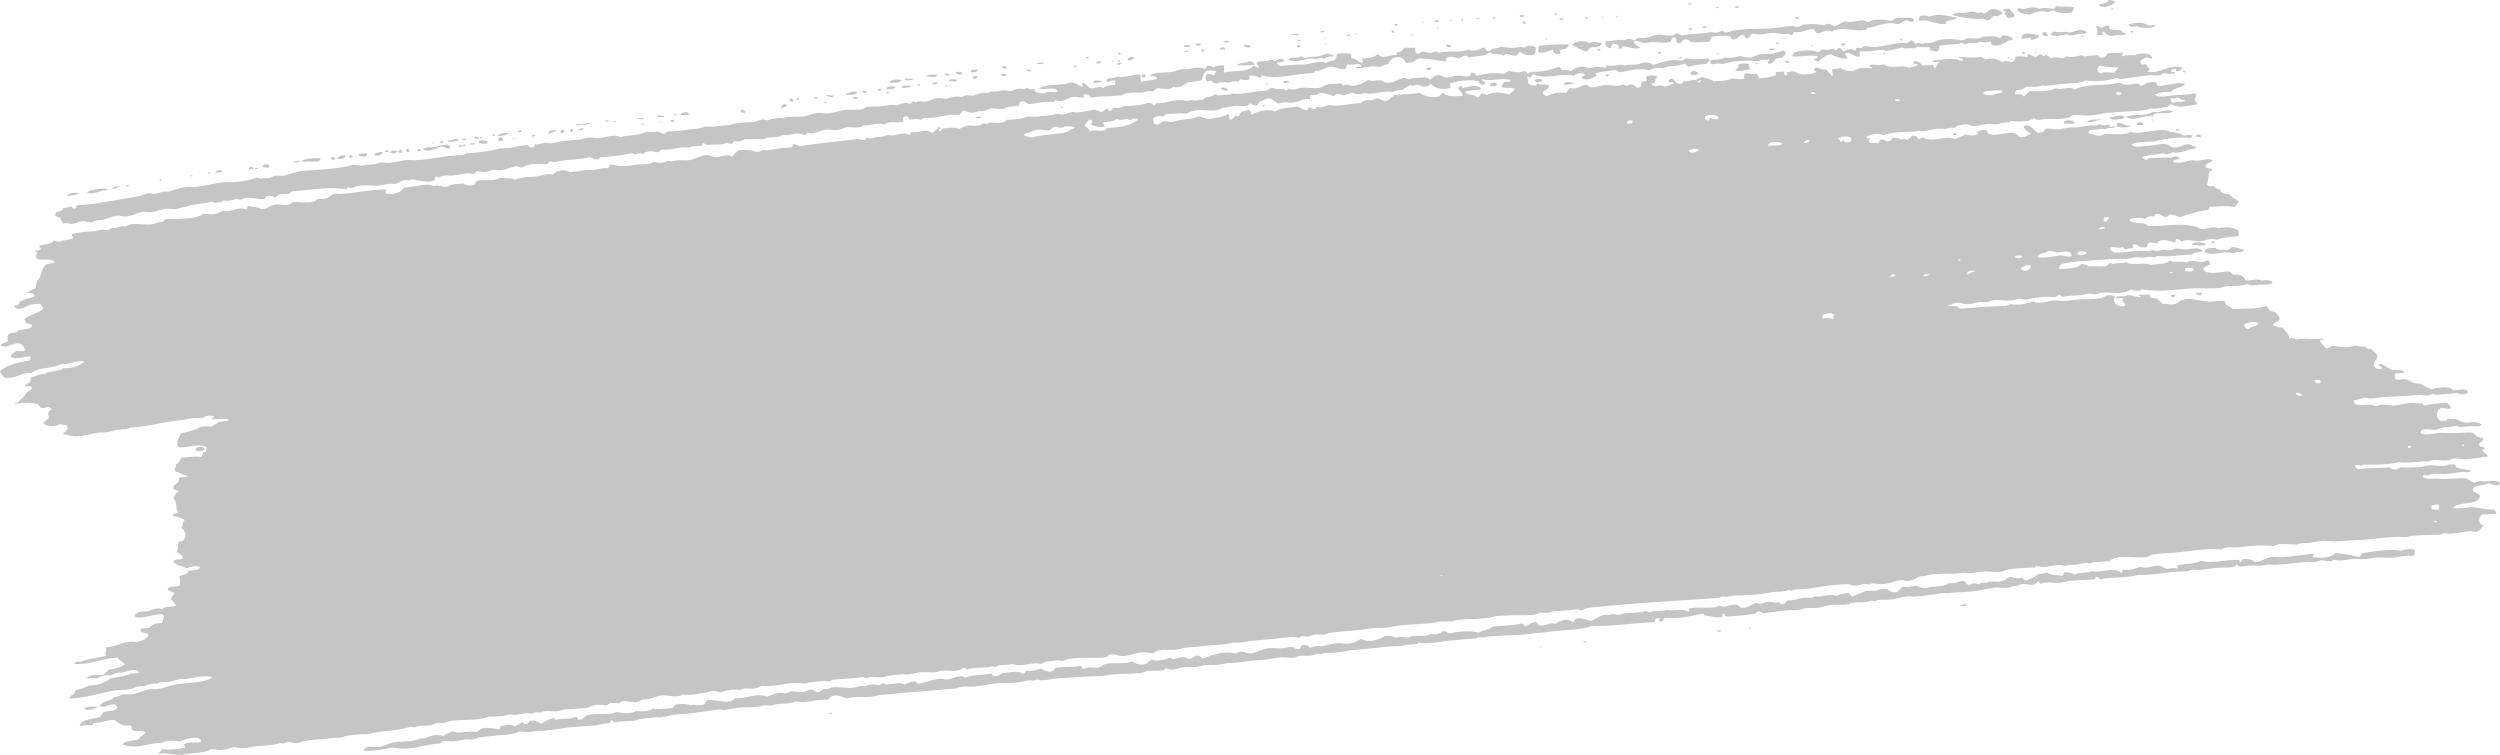 <svg id="Group_2888" data-name="Group 2888" xmlns="http://www.w3.org/2000/svg" xmlns:xlink="http://www.w3.org/1999/xlink" width="1005.812" height="303.693" viewBox="0 0 1005.812 303.693">
  <defs>
    <clipPath id="clip-path">
      <rect id="Rectangle_1750" data-name="Rectangle 1750" width="1005.812" height="303.693" fill="#c5c5c5"/>
    </clipPath>
  </defs>
  <g id="Group_2887" data-name="Group 2887" clip-path="url(#clip-path)">
    <path id="Path_3549" data-name="Path 3549" d="M851.155.518c-.872,1.774-5.13,3.117-6.776,1.615,1-.99,3.679-.519,3.978-2.128,1.272-.078,1.528.59,2.8.513M826.3,3.551c-2.243-.244-4.272-.548-6.17-.013-1.282-1.238-4.667-.148-6.441.184-.8-.212-1.1-.661-2.046-.278.044,2.006,2.668,2.123,5.012,2.448,1.966-.942,4.232-1.838,7-.99.948-.179,1.625-.592,2.613-.732,1.688,1.207,4.474,1.344,7.156.873a7.068,7.068,0,0,0,1.137-2.023c-2.42-.727-4.991.017-7.417-.676a2,2,0,0,1-.841,1.207m22.882.2c.456-.03,1.274.253,1.047-.376a1.247,1.247,0,0,0-1.047.376m-43.219.111c-.238.765.956.484.971,1.066-1.045.391.414,1.779.9,2.3a5.9,5.9,0,0,0,2.6-.526c.084-1.575-1.446-1.968-1.884-3.161a5.378,5.378,0,0,0-2.59.32m-4.882-.175c-1.057.507-1.667,1.415-2.92,1.753-.872-.764-1.421-.239-2.558-.3-.658-.034-1.331-.474-1.774-.475-1.091-.005-2.134.376-3.37.5-1.728.172-4.192-.351-4.934.855C788.637,7.036,794.334,8,797.78,7.486c.719.2,1.018.7,2.02.693,1.2-.246,1.362-1.4,2.414-1.772a3.161,3.161,0,0,0,3.421-1.324,5.783,5.783,0,0,0-4.558-1.4M679.005,1.811c.734.069,1.305-.005,1.562-.357-.336-.3-1.537-.251-1.562.357M697.975,2.9c.334.3,1.772.457,1.812-.142-.328-.293-1.77-.454-1.812.142m78.244,3.819a5.593,5.593,0,0,0-3.582-.334c-.439.393-.91,1.47-.37,2.05,3.555-.995,6.059,1.576,10.482,1.2.038-2.123,3.725-1.052,4.51-2.521-3.757-.7-7.726-1.851-11.039-.395M690.5,3.251c.343.012.683.025,1.026.039.011-.138.017-.275.025-.411q-.514-.02-1.028-.037c-.008.137-.015.273-.023.41m173.75,7.015c-1.711-1.558-5.525-1.138-7.947-.489.307,1.227,2.086,1.146,3.3.737,1.924.9,6.116,1.034,7.726-.138-.856-.593-1.936.064-3.082-.11M762.812,7.272c-.883.305-1.158,1.141-2.378,1.153-2.75-.988-7.125-.583-9.029.5-2.237-1.791-6.183.563-8.987-.32-1.772.319-2.563,1.494-4.219,1.912-1.312-.029-1.385-.959-2.777-.924-1.007-.089-1,.71-2.09.545a23.754,23.754,0,0,0-7.447-.266c-.927.164-1.654.838-2.622.939a14.266,14.266,0,0,1-1.785-.27c-3.086-.121-5.281.575-7.505.764-5.29.448-11.025.147-15.992.873-1.142.167-2.563.89-3.908.892-.534-.2-.725-.652-1.505-.673a5.515,5.515,0,0,1-4.4.462c-3.29.951-8.121.546-11.655,1.443a5,5,0,0,0-2.01-.9c-2.092,1.758-4.89.391-7.489.56-2.371.15-4.282,1.907-7.528,1.173-.933.258-1.421.914-2.376,1.155a2.066,2.066,0,0,0-1.764-.683c-.906,0-1.179.548-2.088.545-2.477-.592-4.747.84-7.224.359-.458,1.856.515,2.655,2.153,2.966a4.939,4.939,0,0,1,.628-2.04c.618.4,2.035.217,2.26.907.765.309-.818,1.214.448,1.253,1.337.309.8-1.023,1.854-.964,1.751.3,5.081,1.315,6.4.641-.736-.912-2.262-1.241-2.432-2.563,1.165-.88,2.355.384,3.828.55,1.106.121,2.659-.339,4.129-.265,2.189.1,4.8.4,6.7-.175.719-.523.3-2.037,1.9-1.789.765.558.221,2.074,1.411,2.32,1.966-.01,1.114-1.428,2.918-1.548.833-.056,1.472.937,2.51,1.119,2.146.384,4.692-.346,6.685.032.9-.437.648-1.878,1.667-2.209a25.538,25.538,0,0,1,6.955-.165c.513.416.351,1.322,1.472,1.291,1.854-.1,1.8-1.878,3.954-1.715.805.2.28,1.371,1.472,1.29,1.249-.275,1.133-1.742,2.424-1.976,2.971.818,4.823-.019,7.211-.157,3-.175,4.518.787,6.418.229.841.04.948.619,2.029.484.509-.2.412-.936.839-1.207,2.939.545,4.737-.772,7.27-1.185,1.253.2.952,1.538,2.218,1.73,2.123-.2,3.437-1.747,5.7-.624,3.46-2.49,8.4.219,13.415-.759.664,0,.414-.791,1.072-.787,4.062-.593,7.285-2.805,12.166-1.423,1.173-.558,2.222-1.221,3.444-1.733a4.048,4.048,0,0,0,2.79.718c.179-2.758-3.675-1.209-7.12-1.492m82.861,3.984a2.443,2.443,0,0,0-2.544-.5c1.2,1.1.618,2.58.322,3.517.652-.292,1.993.02,2.592-.32.139-.454-.736-1.145-.191-1.243,1.423.1,1.461,1.482,3.248,1.765a11.433,11.433,0,0,0,2.333-.33c1.423-.123,3.675.416,3.906-.892-1.581.238-1.474-.762-2.249-1.111a23.7,23.7,0,0,1-4.1-.352c-.675-.479-.04-.686-.448-1.254a3.269,3.269,0,0,0-2.874.723M723.7,7.528c.208-.631-1.423-.909-1.774-.475a2.237,2.237,0,0,0,1.774.475m134.506,5-1.022-.035c-.248.784,1.179.836,1.022.035m-25.493.536c-.5.057-1.331-.292-2.043-.28-1.648.029-2.649.46-4.106-.145-.561.371-1.388.513-1.365,1.394,1.68.89,4.308.047,6.183-.192,1.947.9,3.408.091,5.159-.228,1.3-.239,2.745.244,3.126-.715-2.54-1.856-5.214-.032-6.955.165M625.287,5.674c.34.078.475.309,1.015.241.01-.206.021-.411.034-.617-.582-.079-.967.015-1.049.376m24.891,1.093c.17.005.341.012.511.019.01-.138.017-.275.027-.411-.172-.007-.345-.013-.515-.019-.01.137-.017.275-.023.411M821.618,13.7a1.823,1.823,0,0,0,2.279.7c.017-1.308-1.814-2.377-2.279-.7M644.5,7.183l.515.017c.006-.137.015-.275.021-.411-.17-.007-.341-.012-.513-.017-.008.137-.015.275-.023.411M611.368,6.21c-.008.806,1.116.641,1.774.474.288-.828-1.352-.762-1.774-.474M638.813,7.6c.109-.54-.317-.69-.992-.654-.107.54.322.688.992.654m174.475,7.867c.8.31,2.374-.3,3.616-.285.4.169-.114,1.007.727.851,1.078-.418,2.7-.369,2.668-1.762-2.228-.609-7.06-1.824-7.011,1.2m23.966-.8c.326.28.942.305,1.036-.169-.326-.28-.94-.307-1.036.169M627.228,7.8c.437.357,1.865.366,1.818-.349-.809-.062-1.547-.062-1.818.349m-26.735-.334a1.147,1.147,0,0,0,1.32-.572c-.732-.067-1.4-.076-1.32.572m204.315,7.9c-2.315-1.064-4-.73-7.163-.668-1.377,1.148-3.494.772-5.952.614a16.508,16.508,0,0,1-2.367.948,24.1,24.1,0,0,0-8.476-.3c-1.432.226-2.815,1.059-4.184,1.293-1.278.221-2.6-.187-3.631.491-.79-.877-1.259-.462-2.31-.081-.717-.395-.881-1.2-1.713-1.507a8.829,8.829,0,0,1-2.123,1.165c-4.835-.261-8.971,1.556-13.209,1.59-1.661.013-2.426-.671-4.108-.147-.437.137-.387.529-.8.592-.633.094-.94-.315-1.543-.056-.78-.034-.3,1.027-1.081.993-1.419-1.411-3.872.325-4.388.256-.975-.13-.565-1.5-2-1.1-.74,0-.494.862-1.331.779-1.48-1.354-2.855.455-5.123-.389-.883.229-1.036,1.106-2.121,1.162-2.432-1.485-6.992-.389-9.521.074.154.809-1,1.032-.345,1.637,3.008.312,6.921-.851,10.03-.054-.076.939-1.394.791-1.631,1.59.729.061,1.051.415,1.779.479,1.5-1.131,2.76-2.473,5.046-2.917,1.8.74,4.053,2.136,6.6,1.679.229-1.028-.982-.993-.658-2.086,2.237-.555,3.042,1.386,5.321,1.426.818-.465.322-.959.362-1.843.767-.779,1.776-.226,3.1-.3,2.672-.155,5.958-1.02,7.469-.147,2.468-.283,4.442-1,6.763-1.409,1.432.771,2.346-.039,4.61.371.7-.1.685-.838,1.587-.771,1.547.572,3.439.025,4.865.381-.023.411-.044.823-.067,1.236,1.547-.061,1.814.636,3.067.315a2.8,2.8,0,0,0,.641-2.247c2.741-.617,6.536-.312,9.063-1.121.814-.069.549.652,1.516.467.858.032.919-.639,1.833-.551,1.654.081,3.406.25,4.146-.472,1.165.577,3.008.116,4.114-.059.284.45.214,1.158.694,1.467,2.987.681,4.823-.754,6.53-1.829.677-.128,1.516-.11,1.831-.555-.757-1.162-4.558-2.47-5.121-.388M594.055,7.655l1.024.037c.01-.138.017-.277.027-.413l-1.03-.037c-.006.138-.015.277-.021.413M684.923,11.1c.549.46,1.678.207,1.814-.347a1.366,1.366,0,0,0-1.814.347M588.616,8.285c.013-.206.025-.411.036-.617l-.772-.027c-.069.447.174.661.736.644m25.135,1.308c.084-.587.095-1.123-.713-1.057-.523.379-.338,1.251.713,1.057m65.474,2.126c.179.177,1.747.615,1.552-.15-.206-.506-1.444-.14-1.552.15M583.464,8.515l.509.019c.006-.137.015-.275.023-.413-.17-.005-.343-.01-.511-.017-.006.137-.015.275-.021.411M577.3,8.3c-.164.727,1.709.971,1.541.056A2.2,2.2,0,0,0,577.3,8.3m188.1,7.939c.109-.54-.319-.69-.992-.654-.107.54.32.688.992.654m-193.3-7.093c.831.658.822-.735,0,0m-11.1.636c.011.878,1.291.6,1.539.056a1.511,1.511,0,0,0-1.539-.056m17.142,1.642.515.019c.008-.138.015-.275.021-.411l-.511-.019-.025.411m162.74,6.21a.839.839,0,0,0,.217.629c.717.2.683-.268,1.3-.16.261-.771-1.112-.771-1.516-.469M714.4,17.513a1.047,1.047,0,0,0,1.566-.357c-.679-.022-1.505-.169-1.566.357m104.228,3.713c.256.01.513.019.769.027.006-.138.013-.275.021-.411-.256-.01-.509-.019-.765-.027-.01.137-.017.275-.025.411m-5.167.433c.736.071,1.308-.005,1.562-.356-.481-.1-.62-.467-1.259-.457-.1.277-.391.379-.3.813m-252.9-8.39c.423-.293.442-1.16-.46-1.049-.555.391-.053.88.46,1.049m168.181,5.373a.737.737,0,0,0,.795-.384c-.4.005-.891-.059-.795.384m-197.481-5.8a1.044,1.044,0,0,0,1.564-.357,1.152,1.152,0,0,0-1.564.357m90.376,3.013c.256.008.3.177.5.224.013-.206.223-.238.28-.4-.256-.01-.3-.177-.5-.224-.01.207-.223.238-.28.4M567.7,14.348l.513.019c.01-.138.017-.275.025-.411-.172-.007-.345-.013-.515-.019-.008.137-.015.273-.023.411M632.572,18.1a37.047,37.047,0,0,0,5.51,2.671c1.318-.646,1.484-2.3,4.213-1.7.729-.5,2.579-.958,2.155-1.78-2.079-.182-3.315-.821-4.89.032-1.474-1.141-6.111-1.047-6.988.782m-86.7-4.326c-.828-.656-.818.733,0,0M711.7,19.89c.669.241,1.949.459,2.319-.121-.4-.288-2.237-.526-2.319.121m45.948,1.637.774.029c.006-.138.015-.275.023-.411-.261-.01-.515-.02-.772-.029-.006.138-.015.275-.025.411m50.306,2c.048-.243.481-.45.036-.619-.05.244-.483.452-.036.619M541.974,14.463c.633.054,1.245.081,1.305-.366-.6-.143-1.175-.359-1.305.366m-22.612-.395c1.133-.155,3.343.629,3.372-.5-1.177.123-2.882-.223-3.372.5m99.816,4.382c-.364.956.059,1.442-.393,2.462,2.372.828,4.055-.543,5.96-.819a1.983,1.983,0,0,0,3.013,1.345c.162-.646-.418-.744-.174-1.45,1.917.061,3.809-.929,3.46-2.146a86.238,86.238,0,0,0-11.865.609M533.435,15.4c-1.194-.615-.66.654,0,0m79.781,3.874a3.057,3.057,0,0,0-1.776-.475c-1.97.792-5.239.41-7.455-.059-.763.622-2.256.612-3.393.91-.784.175-.761,1.059-1.854.966-1.238-.079-.78-1.4-1.972-1.514-1.688.856-4.081,1.922-5.962.819-3.027,1.49-8.466.234-11.655,1.438a2.645,2.645,0,0,0-1.764-.681c-1.65.9-2.891.565-4.89.034-.959.094-1.013.98-2.353.74-1.121-.167-.483-1.622-.9-2.3a38.513,38.513,0,0,1-4.121.061c-.879.668-1.181,1.841-2.924,1.752-.456.251-.076,1.231-.841,1.209-1.989-.019-3.105.732-5.178.641-1.078-.064-1.188-.841-2.266-.909-1.331,1.56-3.463,1.3-5.75,1.652-.677.351.975,1.391-.349,1.639-1.73-.376-2.165-1.7-4.27-1.8-.017-.646.254-1.5-.158-1.863-2.146-.083-4.486-.337-5.68.42a3.665,3.665,0,0,1-.359,1.841c-.883.809-2.8.711-3.685,1.519-3.107-1.214-6.565.745-10.324.664-2.918-.062-5.687.492-8.777.513-.114-.507-.969-.474-.7-1.264,1.066-.216,2.376-.219,2.88-.926-1.057-1.226-2.689-.327-3.614.282-.757.027-.765-.494-1.518-.467a19.41,19.41,0,0,0-2.346.536c-1.282.025-2.926-.26-3.372.5-1.171.745,1.352,1.494.4,2.079-.91-.056-.887-.8-2.02-.693-2.453,2.7-7.682,1.624-11.977,2.669.126-1.093.532-2.016-.1-2.891-1.638.008-3.212.066-3.91.892A2.983,2.983,0,0,0,486,26.5c-.868.029-.488,1.153-1.35,1.19-2.479-1.081-4.686.013-7.467.145-.538.025-1.083-.113-1.541-.054-1.4.179-2.561.892-3.921,1.1-3.515.533-7.209-.035-9.355,1.73,1.375.111,3.027.019,3.294.942-1.753,1.022-4.049.583-6.254,1.428-1.032-.754-.2-2-.612-2.91-2.769-.4-6.1,1.463-9.3.7-.975,1.086-4.3.121-4.48,1.9,1.305.759,1.848-.755,3.618-.282a3.282,3.282,0,0,1-.1,1.851,7.371,7.371,0,0,0-4.955,1.27c-1.348-1.264-3.006.246-4.377.049-1.789-.256-1.472-1.573-3.225-2.178-1.476.3.067,1.069-.6,1.629-1.293-.516-2.369-1.718-4.274-1.8a15.088,15.088,0,0,0-2.344.534c-3.62.521-8.985.248-10.65,1.89,2.643.715,6.113-.99,7.4,1.089-.549.818-2.813.126-4.131.265-1.533,1.062-5.313.565-5.334-1.221-1.177.484-1.957-.191-3.071-.315-.954.72-2.256.069-3.616.283-1.011.158-1.837.835-2.88.927-.841.078-1.945-.342-2.815-.307s-1.873.472-2.855.519c-.734.035-1.526-.164-2.056-.074-.65.108-.971.5-1.575.561-.622.066-1.179-.158-1.8-.062a35.312,35.312,0,0,0-4.186,1.295c-.246-.475-1.608-.137-2.3-.288-.921.061-1.23.652-2.1.75a10.368,10.368,0,0,0-6.214.809,8.663,8.663,0,0,0-3.841-.342c-1.274.164-2.681,1.155-4.186,1.3-1.869.17-3.16-.4-3.885.477-.488-.1-.622-.465-1.263-.455-.6.194-.759.774-1.339.985a3.014,3.014,0,0,0-1.772-.475,25.773,25.773,0,0,0-3.664,1.106c-1.943-.728-4.4.212-6.711.379-1.781.128-3.658-.083-5.411.219-.774.26-1.026.971-2.113.956-2.043.135-3.856.078-5.928.2-2.516.152-4.7,1.14-7.022,1.4-1.491.167-3.107-.342-4.621-.165-1.7.2-4.3,1.3-6,1.436-2.924.236-6.643-.177-7.755.755-2.085-.511-4.608.211-6.219.808a11.416,11.416,0,0,0-1.776-.474c-1.341.255-2.464.875-3.917,1.1-1.964.3-4.169.108-6.2.4-1.93.275-3.481.978-5.458,1.045-2.142.071-3.2.332-4.655.452-.891.076-1.713-.157-2.571-.091-.91.071-1.842.57-2.868.723-1.291.194-2.668.28-4.142.47-2.891.374-6.114.966-8.27.737-.828.283-1.3.872-2.369.948a12.522,12.522,0,0,0-2.26-.905c-1.345.513-2.809.1-4.133.266-1.1.133-1.947.661-3.139.917-2.582.555-5.7.465-7.266,1.185-2.775-1.381-5.891.034-8.765.307-1.442.138-2.945-.292-4.364-.155-1.474.143-2.979.754-4.423.873-2.71.231-4.35.263-6.46.6-1.486.233-3,.754-4.423.872-.374.034-.936-.248-1.272-.25-1.686-.008-3.326.651-4.921.649-.46.514.141,1.1-1.1,1.2-1.324.184-.984-.855-2.012-.9-3.795.1-7.087,1.629-10.612,1.273a71.954,71.954,0,0,1-13.747,1.986c-.7.174-1.034.674-1.84.757-6.2.071-12.32,1.7-18.633,2.02-.969.049-2.077-.162-3.08-.11-2.62.135-5.037,1.077-7.524,1.175-1.087.04-2.3-.221-3.338-.118-.959.091-1.848.651-2.87.722-2.35.162-3.5-.042-4.922.651-.931-.305-2.327-.27-3.313-.531-6.095,1.877-13.816,1.9-20.72,2.561-2.582.25-4.61,1.217-7.047,1.812-1.1.27-2.424-.1-3.605.078-.915.138-1.72.774-2.624.939-1.133.207-2.174-.219-3.1.3-.816.005-.828-.578-1.774-.477a32.831,32.831,0,0,1-12.706,1.817c-4.142.4-7.72,1.465-11.42,1.863-1.388.15-2.775-.076-4.118.059-2.874.29-5.224,1.35-7.57,2-1.919-.5-3.643.663-5.447.836-.536.056-1.259-.271-1.787-.268-1.434.008-2.691.769-4.177,1.091-1.385.3-3.124.58-4.678.862-1.684.31-3.4.629-4.932.856-5.13.76-9.969,1.871-15.284,1.932-.734.217-.221,1.534-1.364,1.4-.929.024-.652-.841-1.495-.88a9.994,9.994,0,0,1-2.868.725c-.172,1.721-3.408.752-3.242,2.772.261.663,1.308.752,2,1.1a10.113,10.113,0,0,0,1.158,2.31c1.509-.43,2.489.261,3.851.137C30.654,89.93,31.9,89,33.177,88.959s2.285.588,3.83.546c1.091-.9,2.472-.811,4.175-1.089,2.043-.33,4.392-1.539,6-1.64,1.123-.071,2.268.4,3.328.324,2.5-.167,4.43-1.286,6.532-1.833,1.1-.288,2.254.179,3.338.121,2.3-.121,4.322-1.251,6.763-1.408,1.215-.079,2.592.248,3.854.135.494-.04,1.139-.432,1.831-.551a22.8,22.8,0,0,0,3.652-.9,46.5,46.5,0,0,1,6.742-1c.8-.113,1.566-.526,2.088-.545.42-.015.664.416,1.261.455.713.051,1.339-.4,2.064-.13.7-.1.685-.838,1.585-.771a9.007,9.007,0,0,0,4.667-.659,6.73,6.73,0,0,0,2.3.288c2.107-1.635,6.42.1,9.275-.288.471-.378.372-1.254,1.352-1.19,1.436-.132,1.882.465,3.057.523,1-1.066,2.569-1.637,5.216-1.258.82-.217.872-1.108,1.865-1.172,7.924-.427,13.865-2,21.645-.674.267-.374-.734-.713.046-.823.973-.123,1.211.3,2.039.28,2.924-1.644,6.639-.959,10.35-1.077,2.214-.067,4.356-.953,6.717-.585,1.545-.309,2.952-1.391,4.472-1.694.214-.046.849.288,1.272.25.654-.057.818-.381,1.308-.364,2.83.089,6.019,1.664,8.983.319.479-.433.04-1.332.332-1.431a5.1,5.1,0,0,1,1.787.268c1.186-1.172,3.593-.6,5.708-.828,2.678-.292,5.336-1.194,7.747-.548.843-.266.973-1.163,2.121-1.163,2.252.84,4.322.039,6.2-.6,3.639.814,6.074-.718,8.823-1.335,1.192-.084,1.453.514,2.546.5,1.943-1.551,6.5-1.659,9.843-1.3.774-.187.645-1.16,1.61-1.18.828-.017,1.066.4,2.046.278,4.446-1.253,9.353-.779,13.741-1.988,1.287.11,1.4,1.084,3.034.936.866-.032.793-.887,1.6-.974a63.8,63.8,0,0,0,12.437-1.62c1.633,1.359,2.664-.759,4.341.568.908-1.5,3.927-1.445,5.962-.819.727-.3.936-1.05,1.867-1.173,4.07.349,6.82-1.421,10.581-.654,1.36-1.086,3.259-.418,5.193-.845.448-.111.032-.978.57-1.013.91.057.889.8,2.018.693,2.971-.359,5.479.2,7.514-.969a3.064,3.064,0,0,0,1.774.475c.847-.047.578-1.077,1.6-.976,2.132.357,2.861-.514,4.165-.882,2.26.212,4.182-.211,7.455.059,1.478-1.108,3.78-.634,5.975-1.023.469-.083.864-.472,1.318-.573.75-.165,1.539,0,2.323-.123,2.416-.389,4.282-1.045,6.429.024.837-.059.86-.828,1.6-.976,2.582.794,4.722-.9,7.27-1.184,1.491-.172,3.1.3,4.619.165,1.322-.12,2.416-.946,3.664-1.109,2.407-.31,5.062.725,6.732-.791,2.842.317,5.363-1.329,8.506-.315,1.976-1.758,4.989-.378,7.524-1.177.1-1.022-.492-1.684.626-2.04A1.2,1.2,0,0,1,365.719,48c1.728.212,3.214-.427,4.623.165.826-.067.948-.75,1.844-.759,4.713.337,8.468-1.669,13.694-1.163.811-.443.763-1.635,1.9-1.787a11.343,11.343,0,0,0,3.551.951,9.56,9.56,0,0,0,1.829-.555c.919-.2,2.05-.04,3.105-.3.622-.155,1.224-.609,1.842-.76,1.8-.44,3.893.238,5.657,0,.408-.056.7-.484,1.062-.582,1.808-.484,3.378-.206,4.926-.651.742-.8-.017-1.595,1.385-1.806,1.5-.226,1.543.969,3.023,1.138,3-.27,5.416-1.155,9.566-.9.61-.042.517-.7,1.318-.572,3.055.875,4.556-1.125,6.509-1.42,1.476-.221,2.945.364,4.623.164.09-.357-.664-1.052.067-1.232,2-.216,1.934,1.081,3.269,1.354,3-.791,6.433-.349,8.788-.72,1.032-.162,2.31-.083,3.1-.3.719-.2,1.1-.641,1.844-.76,1.436-.231,2.735-.182,3.618-.285.769-.089,1.739.174,2.31.084,1.114-.179,2.63-.98,4.4-.464.86-.325,1.188-1.118,2.134-1.367,2.174.177,5.6.907,6.206-.605,2.893.88,4.539-1,6.278-1.838a24.08,24.08,0,0,0,5.445-.836,5.189,5.189,0,0,1,1.747-3.654,7.487,7.487,0,0,1,3.851.138,2.349,2.349,0,0,1-1.118,1.61,4.3,4.3,0,0,0-2.546-.5c-.353.867-.832,2.06-.149,2.676.7.695,1.543-.452,2.056.074.2.776,1.28.907,2.256,1.114,1.251-1.035,3.147-.393,4.652-.455,1.339-.054,2.453-1.028,3.618-.283.633-.238.643-1.017,1.6-.975a4.586,4.586,0,0,0,2.823.1c.839-.464-.526-1.514.6-1.63,1.968-.189,2.481.686,4.074.765,1.02-.03-.151-.644.559-.806.87-.091,1.2.4,2.031.484,6.481.624,12.261-1.236,18.343-1.409.685-.187.908-.786,1.6-.973,2.428.145,3.681-1.605,5.754-1.652,1.856-.042,3.191,1.13,5.6,1.023.841-.268.685-1.413,1.142-2.022,1.686.781,5.083-.995,5.613.819-.439.727-1.846-.2-2.357.74,2.662.568,5.645-1.388,9.532-.278,1.238-.486,1.98-1.349,3.408-1.116.893-1.971,2.729-4.016,6.051-2.467.717.4.6,1.4,1.448,1.7,2.558.226,3.612-.865,4.98-1.679,4.362-.106,7.2.9,10.993,1.216-.58-2.342,2.636-2.16,4.7-1.275,1.3-.157,1.812-1.007,3.151-1.128.963.02.727.917,2.022.693,2.773-.673,5.9-.283,7.827-1.991.971,1.128,4.53.361,5.577,1.436.5-1.758,3.1.042,4.631-.04,1-.2,1.039-1.251,1.89-1.581a6.466,6.466,0,0,0,5.329,1.221c.9-.509.933-1.777.942-3.063a4.076,4.076,0,0,0-4.642.248m29.279.838c.311.293,1.516.411,1.549-.152-.311-.293-1.516-.413-1.549.152m48,1.71c.584.078.969-.015,1.051-.374-.582-.079-.967.013-1.051.374M667.1,21.6c.343.012.685.025,1.03.035.015-.273.029-.55.048-.821q-1.2-.19-1.079.786m-85.2-3.45c-.181.843,1.329,1.1,2.02.693-.063-.668-1.28-1.136-2.02-.693M878.137,28.915c.343.076.473.312,1.013.243l.038-.617c-.585-.079-.969.015-1.051.374M523.354,16.275c-.168-.169-1.4-.511-1.539-.056.568.27,1.093.636,1.539.056m10.47,1.4c-.833-.658-.822.732,0,0m-41.615-1.071c-.261.651,2.506.749,2.31.083-.374-.526-1.785-.148-2.31-.083m184.314,6.773c.444-.556-1.076-.607-1.015-.243.341.079.477.312,1.015.243m41.6,1.276c-.027.636,1.318.784,1.774.477.284-.83-1.354-.764-1.774-.477M521.679,18.691a1.184,1.184,0,0,0,1.526.26c.174-.851-1.419-1.175-1.526-.26m-21.061-.546c-.263.9,2.552,1.394,2.552.3-.713-.182-1.9-.676-2.552-.3M706.235,25.68c.324.28.94.305,1.034-.172-.328-.278-.935-.3-1.034.172M480.8,18.265c.971-.01,2.3.292,2.344-.534-.616-.524-2.239-.106-2.344.534m218.208,7.776c.982,1.037-.158,1.568-.9,2.236,1.81.821,3.944-.148,5.939-.4-.069-.742-.622-1.125-.4-2.077-1.537-.593-3.357-.047-4.644.246M476.17,18.307c.378.794,2.4.8,2.826.1a4.3,4.3,0,0,0-2.826-.1m14.577,1.551,2.054.074c.431-1.3-2.172-.969-2.054-.074m-7.5.764c.732.067,1.4.074,1.318-.572-.49.029-.557-.253-1.017-.243-.1.275-.385.381-.3.814m50.874.986c-1.2.02-2.659.9-3.921,1.1-1.758.275-3.5-.064-4.924.651-.9-.062-1.112-.629-2.018-.691-.915,1.141-4.5-.059-4.968,1.472,4.018,1.669,7.663-1.595,11.327-.214a3.039,3.039,0,0,1,2.849-.314c.807-.152,1.236-.642,2.1-.749.334-.5,2.22.359,1.842-.759-.814.162-1.423-.507-2.285-.5m-57.841-.615a2.586,2.586,0,0,1,1.8.064c.158-1.037-1.64-.6-1.8-.064m203.763,8.5c.263,1.039,3.105.794,3.349-.088-.849-.7-2.931-1.431-3.349.088m-229.28-7.552c.294-.678-.317-.688-.994-.652-.107.538.317.688.994.652m2.956,2.376a3.6,3.6,0,0,0,2.626-.937c-.591-.926-3-.352-2.626.937m48.854.3c-1.282.89-4.041.486-4.98,1.679,2.462-.073,5.245.135,7.226-.362-.24-.813-1.226-1.076-2.245-1.317M573.9,27.772c.357.922,1.9.216,2.077-.341-.484-.361-2.014-.327-2.077.341m72.372,2.989c.482.064.58-.211,1.036-.167.154-.641-.511-.678-1.247-.666a.982.982,0,0,0,.21.833M436.8,23.3a.945.945,0,0,0,1.293-.158c-.311-.3-1.24-.366-1.293.158m13.034,1.5c.256.008.513.017.769.027-.025-.243.078-.582-.221-.626-.044.322-.664.138-.549.6m-2.321.123.513.02c.006-.14.015-.277.023-.413l-.513-.019c-.008.137-.017.275-.023.411M440.8,25.3c.549.373,2.336.447,2.09-.545-.713-.518-1.543.248-2.09.545m8.462.507c.549.46,1.686.206,1.818-.349a1.372,1.372,0,0,0-1.818.349m168.349,7.027c.98.534,2.857.287,2.867-.722-.841-.411-3.17-.555-2.867.722m-200.5-7.142c.555.037,2.765.479,2.857-.518-1.083.059-2.519-.192-2.857.518m212,8.378c1.854.4,3.015-.735,4.644-.246-1.049-.8-4.1-1.45-4.644.246M433.253,26.887c.433-.609-1.3-.59-1.272-.253a2,2,0,0,0,1.272.253m166.505,7.788c.809-.012,1.877.207,2.321-.123.021-.344.04-.686.059-1.028-1.148-.681-3.378-.091-2.38,1.152M403.152,27.052c.328.373,1.2.873,1.77.475.225-1.138-1.409-1.248-1.77-.475m9.952,1.384c.313.3,1.1.244,1.783.27.349-.833-1.737-.89-1.783-.27m453.08,16.555c-2.687,1.878-7.291.781-10.907,1.883,2.855,2.431,7.434-.855,10.8-.029.633-2.541,6.82-.209,8.094-2.188-3.132-1.1-5.176,1.15-7.991.334M459.267,30.908a2.008,2.008,0,0,0,1.272.251.862.862,0,0,0,.069-1.238c-1-.16-1.163.421-1.341.986m-68.834-1.833c1.448.044,3,.177,2.893-1.136-1.232.143-2.893-.091-2.893,1.136M516.27,32.732c-.141,1.084,2.474.745,2.321-.125a6.9,6.9,0,0,0-2.321.125M384.52,29.07c-.263.894,2.554,1.391,2.554.3-.32-.627-1.833-.5-2.554-.3m18.214.853c-.156.836,2.47,1.062,2.06-.133-.736,0-1.671-.17-2.06.133m106.524,4c.256.008.515.017.771.027.006-.137.015-.275.021-.411-.259-.008-.515-.019-.767-.029l-.025.413M380.1,29.944c.334.479,2,.754,2.067-.133-.929.125-1.728-.7-2.067.133M848.568,47.251c.824,1.576,4.436.624,6.149.427-.343-2.365-4.2-.482-6.149-.427M372.581,30.912c1.314-.432,4.209.909,4.425-.872-1.783.022-3.954-.3-4.425.872m18.742.668c1.127.123,2.121.132,1.852-.964-1.026-.037-1.921.04-1.852.964m48.519,1.73a10.672,10.672,0,0,0,4.152-.678c-1.148.1-4.259-1-4.152.678m425.647,14.96c.328.022.341.275.759.233a.576.576,0,0,0-.479-.636c-.01.207-.223.236-.28.4M491.151,35.755c.635.33,2.146,1.047,3.059.523-.347-.669-2.519-1.782-3.059-.523M839.725,49c1.928.374,4.232-.543,5.973-1.025-2.083.26-5-.211-5.973,1.025M381.755,32.478c.652.344,3.334.624,3.362-.292-.769-.347-3.172-.558-3.362.292M363.8,31.63c.248,1.222,3.692.617,4.118-.059a31.845,31.845,0,0,1-4.118.059m495.917,18.7c.872-.025,2.071.233,2.578-.116-.044-1.315-2.687-1.411-2.578.116m-29.3-.425c1.57-.759,2.611.413,4.388-.258-.244-1.576-5.4-1.855-4.388.258m21.292.963c1.282.587,4.783.622,5.687-.415-2.395.892-6.1-3.025-5.687.415M357.545,33.058c1.686.5,4.583.31,5.2-.846-1.711-.437-4.366-.17-5.2.846M375,33.68c.639.452,2.111.253,2.336-.329-.8-.336-2.008-.327-2.336.329m-5.947.614c.36.337,1.131.27,1.047-.374-.582-.079-.967.013-1.047.374m11.294.4c.254.008.513.019.77.029.008-.138.017-.277.021-.413-.252-.01-.511-.019-.767-.027-.01.137-.017.273-.023.411m496.51,17.278-1.285-.046c-.5.966,1.6.8,1.285.046M362.576,35.095c1.257.732,2.779-.15,4.118-.059-.248-.912-3.727-.84-4.118.059m-5.962.818c1.348-.18,3.042.315,3.654-.9-1.171-.45-3.654-.379-3.654.9M883.127,54.878c.8.03,1.646.546,2.308.084.332-1.425-2.081-.688-2.308-.084M352.987,36.4c.973.133,1.608-.03,1.833-.553-.732-.293-1.726-.261-1.833.553m3.54,1.157a1.9,1.9,0,0,0,1.583-.767c-.832-.012-1.4.214-1.583.767m152.237,5.22c.038-.354-.166-.534-.477-.636-.383.287-.418.782.477.636M346.781,37.008c.362.29,2.012.494,2.065-.133-.36-.29-2.01-.494-2.065.133m-6.755,1.2c2.043.064,3.9-.037,4.934-.856-.87-1.3-4.087.069-4.934.856m5.718-1.035a.731.731,0,0,0,.79-.383c-.4,0-.887-.061-.79.383m441.494,16.76a2.643,2.643,0,0,0-1.531-.26c-.33.794,1.48.88,1.531.26M332.288,38.554c.83.1,2.958,1.1,3.095-.1-1.366.179-2.426-.7-3.095.1m11,1.216a5.161,5.161,0,0,0,1.806-.142c.21-1.015-2.123-.823-1.806.142m-14.4-.1c.154-.637-.511-.678-1.249-.664-.153.641.513.678,1.249.664m98.851,3.316c-.391.02-.948-.108-1.043.169.33.278.942.3,1.043-.169m-107.369-2.8,1.028.037c.25-.784-1.186-.836-1.028-.037m-1.585.771c.616-.432.456-.671.069-1.236l-1.026-.039c-.446.646-.032,1.172.957,1.275m12.837.455c.259.008.513.02.769.029.01-.206.023-.413.036-.617-.17-.008-.343-.012-.515-.02-.025.263-.345.273-.29.609m-17.334,1.858c.645.244,2.281-.221,2.13-1.366-1.148.071-2.285.155-2.13,1.366m78.471,4.24c.917.008,2.062.223,2.088-.546-.864.035-2.207-.352-2.088.546M297.971,45.17c.793-.123.736.381,1.53.26,1.051-.858-1.745-2.113-1.53-.26m-24.233.993c.946.238,3.16.344,3.626-.491-.868-.845-3.4-.538-3.626.491m-2.323.123c.254.008.515.017.767.027.01-.138.017-.273.025-.41l-.772-.029c0,.135-.015.275-.021.411m-6.975.578c.526.378,2.9.534,2.844-.314-.864.179-2.767-.553-2.844.314m-8.285.941c1.221-.266,2.491.851,2.59-.32-.992-.005-2.245-.241-2.59.32m13.594.691c.015.693,1.549.846,1.543.056-.084-.462-1.354-.211-1.543-.056m-4.406.669c.4-.007.885.057.791-.386l-.513-.019c-.011.207-.219.239-.278.4M243.5,48.8c.618.153,1.3.462,1.306-.366-.635-.054-1.245-.083-1.306.366m3.58.336a1.248,1.248,0,0,0,1.051-.378c-.456.034-1.274-.253-1.051.378m11.006,1.01c.343.012.687.024,1.028.039,0-.14.013-.277.021-.415-.343-.01-.683-.024-1.026-.035-.006.137-.015.275-.023.411m-23.908-.233c-.927.11-2.348-.361-2.6.524,2.081-.189,4.6.007,5.96-.818-.816-.349-2.109.142-3.359.293m-1.165,2.433c.532.4,1.747.093,1.587-.769-.811.008-1.539.089-1.587.769m-3.385.7c.694.174.542-.391,1.049-.376-.057-.481-.109-.969-.978-.86a.861.861,0,0,0-.072,1.236m-4.129.266a1.99,1.99,0,0,0,1.287.046c.021-.411.044-.823.065-1.236-.83.062-1.507.26-1.352,1.19m-4.911.443c1.484-.138,2.31-.855,3.416-1.322-1.049-.167-3.437-.121-3.416,1.322m-12.311-.646c.5.46,1.018-.02,1.554-.15a.579.579,0,0,0-.481-.636c-.25.354-.961.305-1.072.786m-8.06,1.57a8.973,8.973,0,0,0,4.688-1.071c-1.4-.319-4.137-.069-4.688,1.071m13.615.28c.814-.008,1.541-.091,1.589-.771-.812.008-1.541.091-1.589.771m-15.671-.354c.582.079.969-.015,1.051-.374-.345-.076-.473-.309-1.015-.243-.01.207-.023.413-.036.617m-7.512.971a3.053,3.053,0,0,0,2.056.072c.04-.91-1.959-.8-2.056-.072m2.313.083a1.257,1.257,0,0,0,1.049-.376c-.362-.337-1.133-.268-1.049.376m7.911,1.106c.778.179.776-.327,1.552-.148.158-.644-.322-.819-.446-1.254-.425-.015-.854-.03-1.282-.047-.029.548-.164,1.173.177,1.45m5.445-.836a.733.733,0,0,0,.795-.384c-.4.005-.887-.059-.795.384m-24.456.366c-.738.182-1.608-.184-1.573.565,1.52.469,2.992-.123,4.131-.266-.021-1.31-1.455-.57-2.559-.3m5.931-.2c-.315-.3-1.1-.244-1.789-.27-.181.978,1.31.513,1.789.27m4.821,1.2c.49.626,3.709.924,3.616-.283-.578-.631-4.432-.872-3.616.283m-15.7.266c.872.115,1.463-.012,1.329-.779-.837-.083-1.251.2-1.329.779m12.32.437c.191.362,1.85.2,1.823-.346-.044-.228-1.9-.241-1.823.346m-15.158-.33c.17,0,.347.01.515.017,0-.138.013-.277.021-.413-.17-.005-.341-.012-.513-.019-.008.138-.015.273-.023.415M186.1,58.717c.637.054,1.247.084,1.308-.366a.851.851,0,0,0-1.308.366m-1.562.357c.732.067,1.4.078,1.318-.572a.808.808,0,0,0-1.318.572m-9.778.064c-1.787.241-3.963-.1-4.43,1.081,2.115,1.114,5.241-.369,6.753-1.2,2.1-.357,2.384,1.216,4.083.556-.2-2.5-4.182-.732-6.406-.435m-11.363.835c.008.651.111,1.234.959,1.271.393-.312.62-1.617-.433-1.46-.067.158-.229.233-.526.189m4.829,1c.656,0,1.015-.265,1.074-.787-.673-.666-1.837.192-1.074.787m-7.957-.283c.019.582.4.892,1.238.87-.151-.637.473-.592.326-1.227-.8-.126-1.017.258-1.564.357m-5.4.012c-.223.769,1.915.572,1.551-.148a2.677,2.677,0,0,0-1.551.148m2.308.084c-.011.206-.023.41-.034.617.879.5,2.533.15,2.859-.516a4.284,4.284,0,0,0-2.826-.1M150.41,62.19c1.137,1,3.467.27,3.408-1.114a6.8,6.8,0,0,0-3.408,1.114m-6.183.194c.942.7,3.662,1.238,3.383-.706-1.209.167-3.032-.211-3.383.706m-3.662,1.108c1.648.474,1.751-1.389.057-1.032-.017.344-.038.686-.057,1.032m-4.655.452c1.783.2,2.868-.219,3.158-1.332-1.737-.155-3.013.094-3.158,1.332m-1.015-.243c-.217-.368-.778-.482-1.52-.465-1.026.791,1.453,1.686,1.52.465m-13.43.966c.17.836,1.371.256,2.556.3,2.561.086,4.612.555,4.955-1.27-2.559-.086-5.609-.118-7.512.971m-3.65.9c1.036-.314,2.7-.079,3.137-.919-1.213.16-2.653.12-3.137.919M105.633,67.2c1.1.059,1.861.481,2.826.1.168-1.647-2.735-1.526-2.826-.1m-5.447.84c.845.022,1.812.148,1.831-.556-.5-.374-2.17-.465-1.831.556m3.629-.489c-.429-.017-.856-.034-1.282-.047-.429.619,1.64.693,1.282.047M86.477,69.4c1.245.01,2.716.219,2.872-.723a2.6,2.6,0,0,0-2.872.723M889.754,97.815c1.108.123,1.432-.111,1.072-.786q-.984,0-1.072.786m-8,.541c1.375.1,5.069,1.013,5.67-.211-1.476-.782-4.747-1.087-5.67.211M83.876,69.929c.174.007.343.013.513.019.013-.207.223-.236.28-.4-.328-.024-.341-.276-.759-.233-.01.2-.023.411-.034.617M898.413,99.365c-1.2.167-1.419,1.2-2.649,1.347-1.3-.573-3.309.263-4.575-.988-1.89.147-4.2-.088-4.211,1.708.786.03,1.491.62,2.279.7,1.535.15,4.854-.6,5.691-.622,1.831-.042,3.69.7,5.159-.229.606.019.734.381,1.526.261.355-.408,1.268-.33,1.1-1.2-1.758-.093-2.62-.843-4.318-.976M76.619,70.908l.772.027c.006-.137.015-.275.023-.413-.256-.008-.513-.015-.772-.025-.006.133-.015.275-.023.411M64.173,72.733c.17.005.343.012.513.02.027-.265.343-.275.29-.609-.172-.005-.343-.012-.513-.019-.029.261-.345.271-.29.607m-13.5,2.2c.635.052,1.245.083,1.308-.364a.849.849,0,0,0-1.308.364m-5.462,1.044a4.661,4.661,0,0,0,2.882-.929c-1.293.015-2.809-.164-2.882.929M40.07,76c-1.808.155-4.8.578-4.98,1.679,3.83.555,4.938-1.281,8.294-1.146-.153-.946-2.287-.617-3.313-.533M27.05,78.838A18.351,18.351,0,0,0,32,77.775c-1.516-.346-4.585-.312-4.947,1.062m856.428,39.383a5.656,5.656,0,0,0,1.762.683c.252-.43.816-.582.841-1.209-.847.19-2.361-.194-2.6.526M873.385,119.3a1.128,1.128,0,0,0,1.844-.757c-.948-.04-1.772.027-1.844.757M78.734,181.346a6.851,6.851,0,0,0,3.618-.285c.057-1.758-4.011-1.743-3.618.285m886.983,40.268c-4.657-.966-10.676.351-15.223.9-.864.246-.488,1.587-1.631,1.592a47.411,47.411,0,0,0-9.429-1.573c-1.4,1.946-5.024,1.927-8.846,1.747-.721-.282,1.285-1.232-.177-1.45-3.841.339-8.8,1.307-13.964,1.361a23.9,23.9,0,0,0-2.567-.093c-2.563.309-4.419,2.207-6.8,2.028-.91-.846-2.245-1.383-4.566-1.2-1.1.233-.166.9-1.093,1.2-.816.071-.04-1.027-.984-.86-5.1-.106-10.749,1.61-14.933.292-2.21,1.374-6.086,1.283-9.362,1.728-.786.5.605,1.027-.078,1.443-1.591-.62-2.779.283-4.373.049-1.047-.155-1.682-1-2.765-1.133-2.609-.309-5.2,1.467-8,.337a12.276,12.276,0,0,1-7.011,1.194c-.032.545.076,1.219-.58,1.221-3.227-2.5-8.4.29-11.8-.625-1.863.968-4.871.344-7.024,1.4-1.188-.813-2.054-.747-3.807-.963-.5.352-.378,1.256-1.106,1.406-2.718-.351-4.425-.12-5.849-1.239a14.427,14.427,0,0,1-3.624.489c-1.144,1.372-3.256,1.9-5.041,2.713-1.057-.083-.734-1.172-1.993-1.106-1.638.565-3.017-.3-4.61-.371-1.444.762-2.212,1.7-4.224,1.912-1.6.165-3.492-.543-4.913.443a5.956,5.956,0,0,0-3.635.695c-.221-.366-.778-.48-1.522-.464-1-.091-.992.712-2.086.543-1.423-.074-.952-1.539-2.489-1.533-2.035.324-3.065,1.339-5.447.838-1.806,1.475-4.724,1.278-7.289,1.595-1.165.147-1.844.639-3.114.509-1.034-.1-1.737-.835-2.783-.924-1.814-.157-3.452.959-5.153.231-1.228.368-1.72,2.193-3.218,2.359-1.606.182-2.125-.644-3.526-1.364a10.962,10.962,0,0,0-4.68.865c-1.255-.428-2.039.02-3.593-.128-1.9.851-4,1.533-5.8,2.477a7.449,7.449,0,0,1-.946-1.479,10.8,10.8,0,0,0-5.2,1.052c-3.154-1.1-5.809.752-8.491.11-1.087.946-2.7.568-4.415.669-2.2.131-4.282,1.224-6.484,1.008-1.055.368-1.2,1.539-2.655,1.551-1.07.126-.431-1-1.5-.875-1,.889-2.014-.148-3.334-.12-1.753.039-3.723,1.442-5.17.435-2.245.477-3.13,2.153-6.032,2.054-1.36-.464-1.213-1.15-2.5-1.327-2.025-.277-4.4,1.693-6.45.389-3.1,1.666-8.687.207-12.158,1.214-.666.369.477,1.093-.58,1.221-2.321-1.436-5.9-.025-8.706-.723-1.774.961-5.086-.147-6.755,1.2-.605-.214-.633-.853-1.766-.683-2.033.787-4.491.61-6.99.782-1.476.1-2.947.668-4.406.669-.614,0-1.188-.31-1.785-.27-.362.025-.856.329-1.306.368-.568.042-1.1-.123-1.543-.056-2.926.442-3.736,1.964-6.05,2.462-1.823-.619-3.788-1.428-5.87-.826-.742.217-.309,1.458-1.364,1.394-1.873-2.038-5.05-.567-6.719.588-2.535-.824-3.561,1.072-6.465.593-.9-.2-.589-1.278-1.728-1.3-1.68.184-2.5,1.121-3.7,1.726-1-.126-.639-1.246-2-1.1-3.288.862-7.724.713-11.388,1.243-1.28,1.324-4.146,1.259-5.535,2.483-3.971-1.177-8.258-.443-11.844.2-1.108-.11-1.1-1.044-2.521-.915a5.336,5.336,0,0,1-5.2,1.052c-1.621,1.474-4.524.61-7,.986-.677.1-1.139.526-1.833.556-1.768.072-3.757-.8-5.157.228-.925-1.017-2-.744-4.064-.968-2.346,1.576-6.414,3.1-9.845,1.3-1.366.659-2.8,1.71-4.732,1.892-1.533.145-3.126-.226-4.623-.162-2.329.1-4.358.931-6.5,1.211-.669.091-1.409-.143-2.05-.074a16.188,16.188,0,0,0-2.615.733,2.852,2.852,0,0,0-2.767-1.13c-1.417.28-.307,1.445-1.888,1.585-1.516.125-1.564-.829-2.777-.926a22.58,22.58,0,0,1-7.488.56c-4.062-.157-6.685,2.1-9.124,2.15-1.308.025-2.456-.846-3.818-.755-1.028.069-1.146.617-2.357.74-5.245-1.027-9.275.759-12.715,2.023-1.02-.238-1.137-1.141-2.508-1.118-1.312.214-1.68,1.261-3.162,1.33-1.123-.238-1.316-.622-2.275-.7-1.894-.158-3.706,1.433-5.418.219-2,.646-5.243,1.688-7.5.767-1.06.447-1.583,1.732-3.193,1.949-1.968.265-3.109-.516-4.562-1.194-3.162,1.167-7.734.2-10.863,1.055-1.015.277-1.6,1.184-2.647,1.352-2.18.341-4.177-.513-5.952.612-.98-.072-.33-1.342-1.467-1.293-2.849.747-7.137.226-10.083.88-.736,2.408-4.179,1.317-5.674.211a11.319,11.319,0,0,1-5.7.826c-.753.276-.614,1.332-1.863,1.172-2.069-1.379-4.833-.28-7.961-.283-.866,1.222-3.822,2.183-4.385.258-3.231.762-7.7.445-10.383,1.693-2.485-1.511-5.058.546-7.5.764-.587.054-1.518-.273-2.046-.28-3.368-.044-6.334,1.517-9.366,1.936-1.081,0-.738-1.039-2.01-.9a10.164,10.164,0,0,0-3.673,1.315c-2.407-1.666-5.624.706-8.458-.507-1.078-.084-1.127.742-2.1.749a13.639,13.639,0,0,0-3.582-.336,5.788,5.788,0,0,1-2.1.75c-1.7-.489-3.193.541-5.178.641-2.252.113-4.831-.479-7.188-.255-1.457.138-2.435,1.081-3.9.685-.933.4-1.343,1.266-2.645,1.352-1.038-.359-1.417-1.071-2.512-1.121-.944-.049-1.621.772-2.878.929-1.776.221-3.328-.332-5.392-.192a5.824,5.824,0,0,1-2.1.75c-3.536-.511-5.134.679-7.28,1.391-4.133-1.765-8.073.927-12.891.57-2.34,2.967-6.99.349-11.109.845-.927.752-.717,1.613-2.167,1.986-1.35.344-3.418-.54-4.642.243-1.085-.961-3.748-.737-5.628-.61-.929.261-1.089,1.2-1.886,1.583-3.044.039-4.127.56-7.472.147-1.673,1.3-4.741,1.162-7,.986-1.343,1.337-5.561.966-7.732.346-3,1.7-8.552.246-11.916,1.431-1.427.5-1.545,1.9-3.183,1.742-.845-.1-.231-1.276-1.484-1.082-2.552,1.121-5.262.251-7.779,1.165-.446-.2-.282-.846-1.251-.663-2.178.25-2.977,1.706-5,2.091-1.15-.62-1.966-1.352-3.542-1.158-1.257.153-1.209,1.281-2.388,1.361-1.139.177-.805-.727-1.762-.681a5.39,5.39,0,0,1-2.918,1.544c-1.886-1.035-3.235-.287-5.4.017-.513.125,0,1.148-.587,1.216-1.829-.167-4.43-.794-6.406-.435-1.463.266-1.81,1.361-2.914,1.544-3.883-.62-6.927,1.034-9.5-.337a30.078,30.078,0,0,0-3.708,1.93,9.267,9.267,0,0,0-7.257.981c-.6-.022-1.2-.046-1.793-.064-2.769,1.583-6.595,1.067-10.644,1.683-2.237.341-4.369,1.688-6.017,1.848-2.306.223-5.359-1-6.252,1.428,3.919.454,8.163-.59,11.643-1.236,6.877,1.553,12.738-1.3,19.123-1.588,1.192-1.612,2.8-.8,4.936-.855,1.755-.046,3.654-.779,5.7-.829.715-.017,1.606.167,2.308.084.814-.094,1.562-.6,2.359-.742,1.43-.26,3.225-.433,4.924-.649,3.267-.416,7.11-.423,9.835-1.1.858-.211,1.331-.691,2.1-.75a23.035,23.035,0,0,1,2.3.288,35.268,35.268,0,0,0,5.434-.631c.584-.072,1.194.126,1.8.064,3.685-.395,7.554-1.052,11.142-1.458,3.549-.4,7.215-.362,10.591-.862a20.859,20.859,0,0,1,4.415-.664c.875.046.214-1.251,1.091-1.2a3.164,3.164,0,0,1,1.236.87c2.5-.7,5.144-.379,8.018-.749.624-.079,1.207-.44,1.831-.551,1.964-.352,4.139-.575,6.219-.809.666-.079,1.4.121,2.054.072,2.281-.175,4.568-1.076,7.009-1.2,4.932-.239,9.21-1.072,13.72-1.57,1.61-.182,2.405-.413,3.372-.5.406-.039,1.123.273,1.53.26,1.812-.054,3.572-.627,5.447-.838,2.662-.3,5.72-.177,8.516-.523.91-.11,1.709-.482,2.6-.526.866-.039,1.722.167,2.567.093.793-.069,1.594-.457,2.344-.536,2.71-.282,5.373-.106,7.783-1.167,3.967,1.131,8.538-1.071,12.635-.582,1.015-.688,1.337-1.581,2.928-1.75,1.734-.184,3.261.7,4.564,1.192,3.153-.84,6.6-.381,9.811-.679,1.732-.164,3.481-.755,5.191-.846,3.95-.211,6.587-.678,9.824-.889,6.549-.423,12.866-1.12,19.379-1.578,1.783-1.035,4.871-.74,6.729-.791,3.147-.093,6.391-1.023,9.593-1.31,2.75-.25,5.559-.015,8.249-.325,1.688-.2,3.24-.679,4.934-.855.49-.051,1.177.132,1.8.064.444-.049.872-.349,1.3-.364.465-.024,1.114.249,1.53.256,2.357.051,4.65-.642,6.99-.781,1.661-.1,3.189-.172,4.385-.256,4.192-.3,7.913-.57,11.609-.617a37.955,37.955,0,0,0,5.182-.641c4.127-.438,8.5-.157,12.645-.787.557-.088,1.055-.477,1.577-.563,2.275-.379,4.48.012,6.706-.379.7-.1.685-.836,1.587-.769,2.226,1.162,4.234-.108,6.452-.391,1.652-.209,3.608-.029,5.411-.219,1.3-.131,2.451-.583,3.641-.7,1.432-.131,3,.073,4.377-.049,1.98-.172,3.782-.765,5.7-.828,4.369-.14,7.219-.888,10.861-1.054,3.793-.179,6.061-.873,9.065-1.125,1.934-.162,4.024.25,5.918.005.532-.067.986-.454,1.573-.561,1.673-.31,3.509-.007,5.159-.229,1.362-.185,2.582-1.2,3.885-.48,1.356-.824,2.872-.536,4.922-.651,3.053-.17,5.512-.9,8.552-1.141,3.687-.285,6.887-.664,9.568-.892a79.369,79.369,0,0,1,9.553-.693c1.682-.971,5.506-.071,6.767-1.411,1.842.572,4.322.273,6.685.034,1.928-.2,3.98-.737,5.96-.816,2.847-.123,4.589-.479,6.723-.588,2.466-.13,3.456-.024,4.678-.865,1.707.607,3.3-.13,4.9-.239,5.1-.335,10.179-.494,15.223-.9.809-.066,1.558-.273,2.334-.329,3.465-.246,5.969-.636,8.794-.924,4.888-.5,9.967-.477,14.258-1.969,8.662.093,16.335-1.221,25.293-1.575.574-.782-.364-1.853,1.633-1.592,1.259.212-.99,1.222.7,1.263,1.547.282.738-1.506,2.132-1.369,6.378.285,9.82-.717,14.758-1.743.91-.01.452.986,1.493.88,1.423-.042,4.133,1.074,6.406.437.753-.3-.477-.983.324-1.229,1.177-.071.629,1.121,1.743,1.092,3.736-.251,7.434-.534,10.867-1.055.86-.18.862-1.113,2.1-.956.91.056.894.794,2.02.691,2.884-.506,6.549-.878,8.807-1.13,1.686-.189,3.553-.005,5.157-.231,1.015-.143,1.884-.607,2.874-.72,1.348-.16,2.8.093,4.121-.062,2.062-.241,4.179-1.032,6.238-1.221,2.09-.194,4.245.074,6.183-.192.576-.079,1.015-.433,1.573-.563,2.611-.6,5.363.13,7.772-.961a2.6,2.6,0,0,1,1.526.26c1.636-.841,4.062-.58,5.443-.629,2.731-.1,5.367-1.131,8.046-1.364.9-.081,1.835.172,2.826.1a110.04,110.04,0,0,0,11.14-1.46,12.747,12.747,0,0,0,3.606-.079c2.954-.223,5.617-.273,8.262-.531,3.294-.319,6.683-1.349,9.341-1.523,1.991-.131,3.894.239,5.662-.005.465-.064.971-.44,1.577-.565.465-.094,1.16-.039,1.549-.15a9.39,9.39,0,0,1,2.1-.749c1.232-.108,2.693.494,3.841.344a3.914,3.914,0,0,0,2.392-1.361c.721.061.265.99,1.236.872,2.17-.966,5.088-.116,7.734-.346,1.076-.093,2.212-.573,3.385-.7,3.154-.356,7.383-.462,10.07-.674.868.046.45-1.042,1.339-.983.7.207.887.8,1.751.889,4.518-.937,10.718-.395,14.76-1.747,6.463.339,12.637-1.438,19.621-1.362a19.742,19.742,0,0,1,2.359-.74c2.678.425,6.24-.395,9.809-.683,3.242-.26,6.814.344,7.789-1.371.685.288.864.944,2.012.894a24.154,24.154,0,0,1,6.708-.378c1.329.019,2.67-.374,4.142-.472.917-.061,1.884.143,2.828.1,4.362-.19,9.154-1.013,13.182-1.184.887-.034,1.758.2,2.567.093.86-.115,1.728-.683,2.611-.735,1.053-.054,2.68.592,3.839.347.767.022.9-.5,1.577-.563,2.55.76,5.313-.209,7.993-.336,1.179-.054,2.447.162,3.593.128,1.707-.052,3.257-.509,4.924-.647,2.266-.192,4.482.128,6.685.029,2-.086,4.07-.663,5.96-.816,1.074-.093,2.172.457,3.105-.3-.275-.894.076-1.018.114-2.055-1.915-.634-4.4-.008-5.941.406M788.553,243.763c.872-.022,2.071.236,2.577-.113-.044-1.234-1.966-.121-2.577.113m-84.093,8.973c-.328-.025-.343-.277-.761-.234-.427.489.839.636.761.234m-12.137.8q-.64-.02-1.28-.044c-.5.969,1.594.809,1.28.044m-55.314,4.839c.492-.071,1.533.337,1.31-.366-.637-.052-1.247-.081-1.31.366m-16.823,1.875c-.828-.652-.82.733,0,0M333.681,287.385c.5-.071,1.112-.039,1.062-.583-.343-.012-.683-.024-1.028-.037-.01.207-.021.413-.034.62m-299.773-2.64c.841,1.791,4.518.4,5.426-.423a15.89,15.89,0,0,0-5.426.423m814.035-263.3c-.65.73-.862,1.836-2.418,1.77-1.181.013-1.1-.905-2-1.1-1.678.572-3.179-.035-4.663.659a3.071,3.071,0,0,0-1.777-.475c-1.8.341-3.2,1.007-5.422.425-.982.007-1.024.83-2.1.752a8.381,8.381,0,0,0-4.367-.157c-.9-.324-1.312-1.01-2.237-1.318-.383,1.2-1.394.02-2.315-.083-.828.067-.763.91-1.6.976a13.048,13.048,0,0,1-3.269-1.354c-.177.42.242,1.362-.334,1.431a14.43,14.43,0,0,0-4.623-.165,1.777,1.777,0,0,1-1.665,2.21,6.075,6.075,0,0,0-3.849-.137,7.616,7.616,0,0,0-6.118-1.044c-1.076-.064-1.186-.841-2.266-.907-3.517.524-6.181.049-8.737-.1.008.851,1.917.309,1.461,1.5-1.19.494-1.734-.356-2.8-.511a22.319,22.319,0,0,0-5.928.2c-1.16.15-2.941-.206-3.383.7.654.688,2.474-.543,2.8.513-1.432.216-1.114,1.738-1.669,2.209-1.144.052-.263-1.386-1.467-1.288a22.1,22.1,0,0,1-3.864.067c-.5-.794-2.874-2.693-3.547-.953-.065.772,1.812.118,1.749.887a11.1,11.1,0,0,1-3.662,1.109c-2.8-1.445-7.135.774-9.952-1.388-1.7.674-5.184-.339-5.956.614.147.553,1.417.283,1.23,1.076a18.932,18.932,0,0,0-4.877-.174c-1.028.18-1.934,1.017-2.891,1.135a7.445,7.445,0,0,1-5.075-1.212,9.888,9.888,0,0,1-3.118.507c-.595.533.768,2.126-.16,2.883-.717-.991-1.64-1.826-2.418-2.767-2.2.386-4.24-1.956-4.9.236-.631.226,1.188.293.978.86a12.7,12.7,0,0,1-6.216.811c-1.24-.187-2.147-1.15-3.534-1.158-.767,0-1.07.531-2.081.339-.057.649.618,1.251-.578,1.217-.851-.034-.2-1.173-.692-1.469a25.31,25.31,0,0,0-3.107.3c-.019.41-.04.823-.065,1.236a32.628,32.628,0,0,1-6.753,1.2c-.221-.631-.456-1.244-.671-1.88-1.938.5-2.47,0-4.619-.165-1.135.528-.544,1.738-.639,2.247a13.8,13.8,0,0,1-4.877-.174c-1.772,1.037-4.8.971-7.522,1.175-1.066-.931-3.029-1.2-4.535-1.809-.578.639-2.075.481-2.386,1.357-1.327-.317-3.229.587-5.17.435-.441.26-.252,1.072-1.085.993-2.05.056-2.231-1.264-3.233-1.973-1.066-.069-1.606.322-1.61,1.179.217.57,2.138-.118,2.02.693a18.728,18.728,0,0,1-3.675,1.312c-1.646-1.544-4.326.887-5.333-1.221a6,6,0,0,0,1.573-.563c-.315-1.359.618-1.62.908-2.443a7.306,7.306,0,0,0-4.375.051c-.483.669.078.919-.105,1.851-.58.282-1.718.079-2.083.545-.052.841.364,2-1.411,2.22-1.1-.18-.936-1.291-2.243-1.318-1.158-.152-1.56.359-2.344.538-.532-.14-.7-.536-1.516-.469-2.2.811-4.648-.015-6.952.164-2.178.17-4.207,1.148-6.221.811-2.167-2.7-4.2,1.489-7.737.344-.843.486-1.148,1.442-1.911,2a12.376,12.376,0,0,0-7.791,1.371c-.572-.438-1.337-.733-1.461-1.5.45-1.259,2.523-1.1,2.468-2.8-.767-.754-3.2-.282-4.331-.774-.793.022-.49,1.012-1.583.769-1.078-.2-2.1-.433-2.508-1.119.551-1.205-.706-2.107-.378-2.489.816-.072.885.4,1.783.27A.991.991,0,0,1,617,29.927c5.046,2.252,10.531-.72,16.43.585.807-1.239,3.082-1.229,4.152-.679.2,1.042-1.192.686-1.364,1.4,1.877,1.625,4.2.226,5.952-.614.309-.518-.727-1.008.069-1.234a48.257,48.257,0,0,1,8.037-1.158,11.193,11.193,0,0,1,1.238.87c3.629-.5,7.823-1.937,11.878-.814a8.911,8.911,0,0,1,5.7-.828c2.092-1.332,6.671-.484,8.594-1.963.767.361.795,1.261,1.989,1.307a27.133,27.133,0,0,1,6.486-1c.914-.133.725-1.234,1.865-1.172.128.629.336,1.2,1.215,1.281a5.4,5.4,0,0,1,3.607-.078,36.178,36.178,0,0,1,14.72-1.126c1.093-1.106,2.884-.293,4.421-.873-.113.84-1.1,1.047-.616,1.833,2.855.13,2.142-2.873,5.527-2.278.719-1.091,2.325-1.806.946-3.06-1.549.273-3.141,1.057-4.957,1.268-1.718.2-3.715-.007-5.43.425-1.238.314-2.018,1.013-3.143,1.125-1.667.167-3.025-.408-4.345-.566a17.9,17.9,0,0,1-6.206.605c-1.413.921-4.127.7-5.983,1.231-.286-.317-.172-.927-.98-.862a26.669,26.669,0,0,1-8.231-.086c-1.055.081-1.083,1.062-2.365.946-4.289-.814-7.816.73-10.9,1.674a6.706,6.706,0,0,0-4.055-.968c-.862.069-1.457.585-2.361.74-1.747.3-3.845-.072-5.178.641-2.046-1.244-4.322.6-7.19-.256-.45.11-.032.976-.568,1.012a30.522,30.522,0,0,0-4.1-.352c-.795.059-1.512.561-2.346.536a16.484,16.484,0,0,1-1.776-.475c-3.105-.59-4.009.887-6,1.64a4.3,4.3,0,0,0-3.069-.317c-.82-.319-.612-1.393-1.985-1.307a25.776,25.776,0,0,1-10.654,1.89c-.6.118-.723.659-1.327.779-.666-.3-.717-1.057-1.739-1.094-1.516.833-3.849.443-5.659,0-1.163.133-1.474,1.013-2.634,1.145a22.234,22.234,0,0,0-10.341.87c-.816-.322-.61-1.394-1.987-1.308-1-.015-.511,1.276-1.36,1.394-1.695.258-3.294-.277-4.877-.174-1.718.111-3.023.824-4.409.668-1.186-.133-1.924-.976-3.036-.934-1.339.052-2.359,1.067-3.183,1.745a7.457,7.457,0,0,0-2.266-.907c-1.909.484-5.012-.076-6.229,1.017-3.387-2.261-5.207,2.059-10.091,1.084-1.724-1.883-4.652.174-6.372-1.052a13.735,13.735,0,0,1-6.565,2.448c-1.68-.32-2.155-.968-3.6-.128a1.816,1.816,0,0,0-1.495-.878c-1.947.334-3.593.091-5.437.631-.961.282-1.566.961-2.636,1.145-2.226.379-4.575-.174-6.944-.04-1.7.1-3.587,1.283-5.424.425-.5.066-.246.791-1.062.582-1.146-.872-4.411-.187-5.6-1.025-.944.3-2.189,1.32-3.158,1.332-4.112.046-9.254,1.63-12.66.991-1.238.786-3.835.383-5.451.838-1.032.167-.736-.642-1.772-.477-.988,1.219-3.807.835-4.743,2.1a24.249,24.249,0,0,0-3.12.506c-.132-.361-1.219-.027-1.257-.457-1.583.988-3.528.12-5.67.211-2.662.115-6.267,1.528-8.294,1.15-.727.155-.669,1-1.6.975-.172-.73-1.018-.966-2-1.1-2.559.991-6,1.207-9.589,1.307a6.568,6.568,0,0,1-4.15.678c-.793.315-1.022,1.123-1.88,1.379-.719-.064-.267-.991-1.236-.872-.929.194-.917,1.214-2.121,1.163-1-.325-2-.642-3.038-.932a20.816,20.816,0,0,1-3.38.7,30.518,30.518,0,0,1-3.631.491c-.368,0-.856-.3-1.27-.251-1.417.17-2.756.959-4.175,1.091-.593.052-1.463-.307-2.043-.28-.809.032-1.684.472-2.6.524-3.658.214-6.122.986-9.545.487-2.006,1.12-5.107,1.278-8.306,1.352-1.606,1.917-4.261,1.109-7.011,1.2-.362.012-.458.322-.793.383-.475.091-1.165-.135-1.539-.052-.507.108-.961.6-1.587.767-1.625.432-3.025-.143-4.631.042-1.512.174-2.63,1.239-3.929,1.3-1.69-.819-3.969-.191-6.162-.219-.542.3-.641,1.7-1.6.975-.8-.4,1.718-1.266-.174-1.452a7.841,7.841,0,0,1-2.7,2.381c-2-1.779-5.167-.111-8.218-.293-.416.282-.259,1.067-1.083.995-3.107-1.458-5,1-8.5.108-1.577.991-4.781.556-6.509,1.418-.9.135-.969-.341-1.785-.268-.551.164-.492.86-1.329.777-1.15.121-1.526-.33-2.556-.3-7.642,1-15.677,1.657-23.052,2.891-.948-.226-1.291-.9-2.79-.717-.515.123,0,1.15-.584,1.216a52.305,52.305,0,0,0-9.32,1.113c-.849.187-1.577-.18-2.308-.079-.425.052-.864.482-1.318.568-.7.133-1.211.025-1.808.143-1.711-.853-4.245-.774-6.652-.649-.729.942-1.858,1.536-2.46,2.593-.851-.1-1.108-.639-2.289-.494-1.663.04-2.783.727-4.409.668-1.116-.042-2.3-.728-3.559-.747-2.38-.03-4.493,1.639-7.318,2.01-1.261.167-3.027-.1-4.373.051-1.7.189-2.588.8-3.862.069a5.964,5.964,0,0,1-5.68.416c-1.844,1.386-3.936,1.028-6.5,1.212-2.409.17-5.071.86-8,.54-1.072-.118-2.075-.7-3.313-.531-.322.44-.126,1.33-.854,1.415a17.039,17.039,0,0,0-5.447.836c-2.933-.339-6.732.43-9.566.9-2.483-1.472-5.79-.872-7,.988-2.14-.776-4.306.32-6.465.6-3.1.391-6.351.206-8.817,1.334-1.083-.777-3.927-.26-5.874-.826-2.3,1.7-6.324.593-9.589,1.307-.494.433-.328,1.442-1.121,1.613-1.821.669-3.191.03-4.6-.578-1.314.395-2.7.133-4.144.472-.948.223-1.587.872-2.624.937-.883.056-2.292-.489-3.568-.54-.347-.012-.988.207-1.3.16-.563-.086-.894-.443-1.52-.467-3.605-.137-6.7.963-10.345,1.076-1.245,2.18-4.165,2.959-7.337,2.419-.208-.814.635-1.175.093-1.646-6.515.1-12.765,1.524-18.366,1.819a14.665,14.665,0,0,0-2.308-.083c-1.324.3-2.212,1.607-3.454,1.941-1.259.341-2.479-.024-3.616.283-1.3,1.954-5.744,1.153-9.322,1.113-.872.2-1.587.99-2.634,1.143-1.694.251-3.612-.435-5.4.015-1.669.416-2.857,1.812-4.978,1.679-1.329-.738-3.446-.9-5.336-1.222-.431.342-.2,1.271-.849,1.415-3.633-1.517-5.792,1.467-9.547.486-1.772,1.307-4.131,1.775-7.522,1.175-3.2,2.308-9.349,2.023-15.038,2.146-.706.244-.973.875-1.608,1.182-1.362-.187-2.569.7-3.908.889-2.895.413-6.074-.359-9.008.094-.721.11-1.247.617-1.844.759-.429.1-.992-.142-1.539-.054-1.121.177-2.321,1-3.9.685a4.19,4.19,0,0,1-3.9.686c-3.479,1.125-8.809.626-12.191,1.834-.332.9.376,1.042.423,1.667-1.568.713-4,.669-5.483,1.453-1.024.029-1.263-.523-2.289-.494-.961,1.534-3.948,1.288-5.771,2.064-.3.813.732.649.433,1.458-.637.379-1.829.268-2.111.956,1.409.472.13,1.081.143,2.069,1.167,2.418,6.126-.2,7.6,2.128-.906.5-2.382.5-3.4.912-2.258,1.759-1.646,5.073-3.715,6.673.05.978-.534,1.4-.393,2.463-.805,1.162-2.767,1.313-3.73,2.342,2-.231,2.882.035,3.269,1.352-2.243,1.13-6.034.9-6.624,3.48a11.84,11.84,0,0,0-1.821.344c1.753,2.65,4.732.059,7.234-.565a31.409,31.409,0,0,1,3.362-.292c.5.563,1.457,1.593,1.169,2.1-2.157,1.777-5.55,2.473-7.7,4.266.7.211.7.931.948,1.475.9.327,2.554.1,2.241,1.317-.952,1.359-3.769,1.007-5.493,1.662-.536.2-.643.814-1.329.777a6,6,0,0,0-2.613.732c-.637.878-.082,1.839-.16,2.885-.969.516-2.458.578-2.916,1.544,2.1,1.561,5.014-1.162,7.247-.772a2.984,2.984,0,0,1,2.407,2.971,6.1,6.1,0,0,1-3.08-.11,10.429,10.429,0,0,0-2.693,2.175c1.949,2.384,5.493-.379,8.214.293a1.821,1.821,0,0,1-.86,1.619C6.856,145.76,2.811,146.959,0,149.25a4.482,4.482,0,0,0,2.161,2.757c4.573.371,6.591-2.276,10.4-1.9,2.72-2.436,8.994-1.758,12.292-3.687.687.024,1.369.047,2.056.073,1.909-.511,5.407-1.608,7-.99-1.886,1.659-4.409,2.76-8.378,2.59-1.688,1.541-5.716,1.034-7.591,2.413-2.355-.049-3.488.971-5.47,1.248.042.722-.141.764-.372,2.052-.673.427-2.359.843-1.89,1.583.952.158,2.733-.293,2.533.708.25.732-1.5,1.356-2.165,1.986-.7,1.758-2.519,2.541-3.566,4-.582-.081-.969.015-1.049.373,3.011-.29,6.845-.87,9.5.341.561.312.444,1.121,1.215,1.281,1.57.3,1.869-.523,3.359-.293.212.371.589.622.715,1.057a2,2,0,0,0-.942,3.06,10.487,10.487,0,0,1-2.437,2.182c.938,1.833,5.357,1.571,6.921.455.559.575,2.447.175,2.779.924.807,2.022-2.54,2.794-1.465,3.246,1.318.074,2.3.637,3.559.747,3.975.349,6.921-.809,9.845-1.3,1.48-.25,2.941-.046,4.131-.268,1.867-.347,3.261-.894,4.945-1.062a17.293,17.293,0,0,1,2.836-.1,11.029,11.029,0,0,1,1.844-.757c7.875-.293,13.411-2.639,21.256-2.957,1.989-.845,4.97-.824,7.768-.961.62-.755,3.055-1.061,4.4-.464-.05.529-1.11.18-.826,1.007,2.365.27,4.886-.464,6.931.246-1.051.946-2.441.418-3.906.892-1.259.4-1.982,1.463-3.185,1.743-1.436.33-3.011-.11-4.388.255a17.158,17.158,0,0,0-1.854.964c-2.121.824-4.221,1.089-6.273,1.841-.8,1.775-1.85,3.249-1.068,5.324,3.721.754,8.449-2.072,11.565.2,0,.641-.673,1.145-.092,1.649-1.837.056-1.478,1.615-2.178,2.192-2.474-.41-5.319.017-8.249.324.05,1.484-.872,2.118-1.947,2.615.174,1.229-.61,2.037-.158,2.88,1.842.491,3.254,1.3,5.043,1.833-.772.617-2.643.275-3.641.693.53,2.553-2.294,2.163-2.294,4.249.259.8,1.982.519,2.243,1.322-1.167.415-1.5,1.565-2.191,2.4,1.562,1.78.862,4.159,1.978,6.053-.877.309-2.268.17-2.132,1.367a9.581,9.581,0,0,1,4.8,1.615c-1.028.605-.675,2.43-1.465,3.246,2.331,1.29,2.582,5.087-1.078,5.532-.219,1.219-.017,2.676-.73,3.895.614,1,2.529,1.042,2.43,2.563-.465,1.032-3,.246-3.66,1.108.2,2.087,3.587,1.843,4.972,3.068,1.4-.435,4.285-1.372,5.683-.42-.62,1.329-3.05,1.066-4.711,1.482-.24,1.662-2.727,1.352-3.732,2.344.608,1.167.217,1.834.332,3.311-1.139,1.02-4.457.121-4.982,1.681.433.868,1.964.931,2.746,1.539a15.232,15.232,0,0,0-1.421,2.424,30.257,30.257,0,0,0,2.174,2.553c-1.621.74-4.663.231-5.739,1.447-1.554-.695-4.526.47-6.229,1.017-1.808-.245-4.47.123-4.734,1.893a.311.311,0,0,1,.235.421c3.732.572,6.8-1.2,10.615-1.273.212.373.927.374.982.863-.595.843-.172,2.581-1.444,2.834-2.556-.224-3.549.919-4.734,1.893-1.2.172-2.937-.126-3.383.7.145,1.75,2.611.86,3.233,1.974-.5,1.632-2.75,2.639-4.791,2.922-.759.106-1.5-.125-2.31-.083-3.65.2-6.982,2.18-10.16,2.32.8,1.646-.828,1.807.332,3.313-3.494.894-7.568,1.281-10.686,2.505-.469-.253-2.132-.11-2.1.752,6.351.524,11-2.295,17.369-2.475.683,1.145,2.195,1.683,2.935,2.784a17.227,17.227,0,0,1-6.545,2.038c-.851.691-1.406,1.644-2.437,2.18-1.127.152-2.878-.189-4.121.061-1.018.207-2.7.975-1.873,1.377a6.376,6.376,0,0,1,3.347-.083c1.827-.56,3.145-1.566,5.985-1.234a6.415,6.415,0,0,1,4.688-1.071c1.322-.607,5.769-1.966,6.7-.174-.66.572-2.081.477-3.372.5-2.38,1.013-5.445,1.415-8.34,1.971a12.69,12.69,0,0,1-8.645,2.787c-1.385,1.089-3.679,1.381-5.514,2.074.034,1.755-2.046,1.662-2.237,3.22,6.748-.224,12.351-2.229,18.444-3.264,1.72-.288,3.624-.125,5.424-.42,1.915-.32,3.936-1.662,6.244-1.226a9.472,9.472,0,0,1,5.2-1.054c1.209-.964,2.868-.462,4.409-.668,1.728-.226,3.368-.978,5.214-1.258.469-.071,1.018.118,1.541.057,2.1-.244,4.27-.86,6.484-1.007,1.392-.091,3.317-.256,4.61.366-4.068,2.411-9.933,1.907-15.338,2.964-2.533.494-5.083,1.549-7.56,1.794-.759.071-1.371-.18-2.054-.073-2.5.391-4.671,1.587-7.057,2.016-1.47.263-3.109,0-4.385.258-1.228.25-1.854.958-3.139.919-1.259,1.846-5.14,1.393-5.863,3.709,2.338.8,3.631-.915,5.96-.819a2.326,2.326,0,0,1,1.2,1.487c-.929,1.347-3.626,1.136-5.493,1.662-.742.5-.984,1.44-1.655,2-2.9.985-7.133.8-8.163,3.423,1.678.516,2.821-.619,4.631-.04.849-.047.58-1.077,1.6-.974,3.141-.121,5.031-1.5,8.035-1.158.8.99,2.26,1.5,3.481,2.185,1.369.216,2.128-.342,3.08.111.406.491,0,1.583.669,1.882,1.43.546,3.875-.2,5.1.8-1.032,1.039-2.241,1.919-3.252,2.977-2.3.357-5.029.341-6.019,1.85,5.882,2.188,10.339-.7,15.984-.669,1.415-1.146,4.8-.931,7.236-.57a14.529,14.529,0,0,1,7.278-1.391c.412.425,1.268.521.946,1.48-1.785.98-4.493-.324-6.484,1.007-.843.533.761.907-.082,1.44a24.623,24.623,0,0,1-9.032.5c-.24.939-1.1,1.34-1.652,2,3.376-.7,6.343.519,9.5.339.957-.057,2.17-.374,3.372-.5a41.163,41.163,0,0,0,7-.986c.765-.244,1.018-.683,1.844-.762,1.255-.12,2.54.437,3.839.342a26.618,26.618,0,0,0,5.214-1.254c3.141,1.145,6.011-.037,9.019-.3,3.439-.3,6.986-.28,9.589-1.31,1.1.629,2.073-.26,3.1-.3,1.089-.044,2.2.374,3.328.324,1.207-.049,2.4-.71,3.65-.9,1.406-.216,3.067-.4,4.4-.46,2.779-.128,4.116-.371,6.2-.605,1.413-.157,2.836-.044,4.129-.265.469-.078.862-.472,1.32-.57a50.431,50.431,0,0,1,9.042-.711c5.121-1.556,12.393-1.222,17.149-3.1a5.254,5.254,0,0,0,1.785.271c1.814-.914,4.06-.438,6.219-.814.94-.158,1.892-.754,2.88-.927.511-.086,1.276.111,1.8.064,1.337-.116,2.617-.722,3.906-.894,5.107-.659,10.631.022,15.015-1.733a26.166,26.166,0,0,0,8.542-.934c2.91.936,5.569-1.028,8.5-.108a5.51,5.51,0,0,1,3.883-.482c1.4-1.168,3.87-.438,6.206-.6,1.1-.079,2.214-.577,3.385-.706,3.067-.344,6.294-.3,9.3-.7,1.434-1.1,4.764-1.506,7.257-.976.963-.1,1.1-.912,2.111-.958l3.08.106c1.583-1.63,4.285-.244,6.452-.386,1.537-.1,1.921-.7,3.147-1.125,2.741.256,4.909-1.362,7.549-1.59,2.84-.244,6.124,1.18,8.514-.521a11.572,11.572,0,0,0,4.11.145c1.661-.059,2.048-.406,3.37-.5,2.916-.2,4.4-1.7,7.48-.352,2.338-.668,5.241-1.56,8.283-.941,1.133-1.163,3.618-.346,5.693-.624,1.427-.189,1.751-.966,2.893-1.135,6.523.71,11.3-2.027,16.766-.845,3.074-.568,6.912-1.3,10.337-.87.828-.067.95-.755,1.844-.762,3.933-.292,7.985-.484,11.632-1.03.53.14.7.538,1.518.469,2.039-.927,3.885-.282,6.2-.4,1.015-.052,2.172-.555,3.383-.7,1.93-.239,3.294-.359,4.655-.455.772-.054,1.577.133,2.313.083,1.419-.093,3.784-.75,4.676-.862,2.159-.288,4.127.1,5.916,0,1.1-.059,2.195-.62,3.38-.7,2.05-.14,4.64.309,6.7-.175.807-.189,1.217-.83,2.113-.958a7.053,7.053,0,0,0,1.247.668c2.361-1.246,7.272-.25,9.849-1.3.6.015.734.381,1.531.261,1.354-1.187,4.808-.536,6.753-1.2,3.969,1.413,7.364-.86,11.573,0,.681-.271,1.139-.73,1.854-.966,2.533.214,4.215-1.008,6.7-.175,4.4-2.008,10.873-.936,17.058-1.455.948-.175,1.234-.927,2.121-1.162,1.814-.4,2.973.475,4.6.575,3.084.2,5.863-1.566,9.345-1.522,1.186.015,2.13.5,3.587.334,2.134-2.074,5.834-1.032,8.819-1.337,1.394-.14,2.807-.685,4.419-.872,1.667-.192,3.559-.172,5.168-.437,3.875-.641,10.24-.524,13.465-1.58,2.657.282,5.363-.455,8.27-.74,4.594-.452,9.57-.922,13.966-1.357a13.148,13.148,0,0,1,4.364.155c.45-.9,2.434-.457,3.887-.48,1.8-1.268,4.1-.575,6.214-.806.616-.071,1.23-.443,1.831-.558,3.088-.59,6.761-.722,10.1-1.082,1.463-.162,2.941-.288,4.394-.465a43.873,43.873,0,0,1,6.723-.583c2.9.133,4.831-.7,7.512-.969,4.268-.428,8.619-.541,12.914-.986.795-.083,1.469-.435,2.35-.534,1.882-.216,4.076.078,5.922-.2.723-.11,1.335-.477,2.09-.545,4.15-.363,8.435-.258,12.391-.8,1.152-.158,2.231-.615,3.381-.706,1.8-.143,3.3-.175,4.387-.251,3.435-.246,7.148.069,10.3-.255.795-.079,1.463-.592,2.359-.74,1.076-.18,2.283.066,3.349-.088.776-.111,1.36-.474,2.086-.546,3.315-.33,6.4-.273,9.568-.9.875.086,1.2.563,2.287.5a4.883,4.883,0,0,1,1.854-.968c17.1-1.919,35.388-2.8,53.214-4.085.608-.044.517-.7,1.32-.573,2.121.529,3.795-.516,5.939-.408a13.692,13.692,0,0,0,2.832-.106c1.9-.211,4.181-.138,6.2-.4,2.367-.305,4.707-.848,7-.988a13.849,13.849,0,0,0,4.663-.661c.622-.061.538.4,1.272.251,1.44-.713,3.109-.5,4.926-.649,3.448-.277,7.125-1.155,10.625-1.479,2.708-.248,5.712-.646,7.734-.341a15.831,15.831,0,0,0,1.774.475c1.995.029,4.011-1.259,5.941-.406,1.339-.939,2.487-.344,4.131-.265,3.841.18,5.9-1.347,8.573-1.553.994-.076,1.823.351,2.811.3,2.132-.086,3.246-1.16,4.993-1.883,2.088.145,2.731-.508,4.152-.674a78.191,78.191,0,0,1,8.51-.319,51.6,51.6,0,0,0,5.165-.435c.345-.027.973.258,1.274.251,2.521-.032,4.9-.782,7.5-.762a54.749,54.749,0,0,0,5.9.211c3.683-1.619,8.72-1.576,13.474-1.791.446-.113.458-.609.82-.8,3.572,1.769,7.507-1.187,11.817.214.988-.636,2.189-.393,3.629-.489,1.644-.11,3.549-.848,4.932-.855.486,0,.8.287,1.274.249.313-.024.759-.346,1.049-.373,2.184-.211,4.427-.26,6.721-.585,3.444-2.822,9.254-1.052,15-1.531,2.611-1.666,6.261-1.425,10.125-1.7,6-.43,14.2-2.121,19.882-1.356,1.661-1.43,4.629-.577,7.516-.971,4.03-.553,9.774-.936,13.648-.339,1.644-1.509,5.966-.671,9.3-.7,1.24-.786,2.786-.5,4.665-.659,1.913-.167,4.19-.747,5.706-.83,1.564-.084,3.456.255,5.136.184,3.62-.157,7.35-.448,11.092-.639,4.484-.228,9.023-1,13.444-1.168,1.331-.054,2.565.228,3.849.137.744-.052,1.5-.455,2.344-.536,2.144-.207,5.165-.28,6.454-.388,1.507-.13,3.612.094,4.632-.039.7-.1,1.15-.5,1.833-.556.841-.067,1.629.111,2.565.089,2.763-.061,6.126-.976,8.025-.951a12.65,12.65,0,0,0,2.041.282c1.541-.285,2.178-1.479,3.233-2.569a2.346,2.346,0,0,1-.534-4.352c1.793-.3,4.207-.054,5.693-.62-.063-.678-.7-.936-.946-1.477-3.252.2-6.423-.892-9.463-.956-.639-.015-1.15.3-1.818.347a41.55,41.55,0,0,1-5.4.013c2.579-3,10.091-.661,11.067-4.763-.568-1.507-3.183-1.2-2.935-2.787.269-1.728,4.541-1.5,6.563-2.448,1.232.551,3.75,1.666,4.379-.047-1.61-1.9-5.35-.074-7.922-.905a10.483,10.483,0,0,1-2.613.733c-1.482-.293-1.985-1.45-3.5-1.777a21.762,21.762,0,0,0-2.836.108c-3.143,0-5.315.386-7.722.137-2.2-.229-5.054.418-6.643-.856.3-.024.3-.315.292-.605.589-.438,1.036.238,2.054.072,2.014-1.207,4.8-.438,7.232-.568,2.165-.115,4.3-.661,6.477-.8,1.2-.079,2.752.509,3.629-.491-1.833-.511-3.706-.61-5.849-1.239-.5-.42-.469-1.234-1.472-1.29-1.167-.27-2.2.395-3.372.5-2.306.207-4.816-.3-7.2-.051-.751.076-1.448.445-2.088.543a50.981,50.981,0,0,1-8.235.118c-1.016.189-1.427.91-2.626.939a5.075,5.075,0,0,1-2.264-.905c-4.278.443-8.218.091-12.393.8-.513-.413-1.322-.61-1.2-1.489.767-.733,1.188.042,2.31.083.732-.6,1.957-.5,3.116-.508,3.795,0,8.777.005,12.145-1.012,3.137.531,7.463-.062,9.786-.268.587-.052,1.259.14,1.8.066.658-.1,1.39-.5,2.088-.546,2.06-.155,4.175.271,6.172.014.9-.118,1.737-.685,2.613-.733,1.217-.066,2.588.346,3.841.342,3.237-.007,6.24-.76,9.32-1.109.034-1.34-1.654-1.418-2.184-2.347.191-.555,1.1-.477,1.093-1.2-.893-.332-2.289-.29-2.241-1.318-.055-1.271,1.724-.936,1.667-2.207-.469-.644-1.77-.676-2.775-.924-.938-1.787-1.787-1.725-4.289-1.6-3.174.164-6.427.207-9.006.093-3.445-.157-6.881,1.337-9.265.079.246-2.561,3.919-1.074,6.511-1.416.805-.1,1.352-.609,2.1-.75,2.163-.408,4.253-.2,5.962-.816,1.356,1.022,3.721.277,5.647.2,1.8-.071,3.776.494,4.411-.668-1.589-1.138-3.7-.942-5.359-.809-3.008.239-3.618-1.02-5.577-1.436-.782-.169-1.947.388-2.556-.3A2.209,2.209,0,0,1,982.5,169.4c-2.584-.248-2.754-4.083-.482-5.173,1.56-.115,2.872.4,3.847.137.5-.779-.818-1.713-1.415-2.322a45.222,45.222,0,0,0-9.061,1.123c-.725-.062-.267-.993-1.242-.872-1.531.029-2.926-.212-4.36-.157-2.233.089-4.409.853-6.49,1.007-1.625.123-3.273-.48-4.865-.376-.755.047-1.537.534-2.344.533-.847.005-1.6-.41-2.542-.5-2-.2-4.82.738-6.4-.639.021-.77-.256-.6.069-1.234,1.4.108,2.687-.772,4.167-.885.7-.052,1.627.285,2.3.288,1.8.01,3.727-.511,5.691-.62,2.354-.137,4.842-.216,7.228-.364,2.279-.137,4.591-.3,6.706-.376,1.083-.04,2.308.228,3.334.116.679-.074,1.413-.5,2.092-.546.408-.027.839.255,1.27.253a78.45,78.45,0,0,0,8.79-.718c.963.855,3.444.824,4.125-.265-.746-2.011-3.444-.782-5.868-.829-1.583-1.75-6.767-1.153-8.985-.32-1.423-.862-3.278-1.411-4.495-2.426-2.676.529-4-1.366-5.823-1.654-1.346-.211-3.034.718-4.356-.361.033-.55.063-1.1.09-1.647.637-.882,3.246-.034,3.91-.892-1.4-1.221-3.7-.521-5.344-1.017-1.808-.546-2.872-2.367-5.022-2.241-.292,1.089,1.915,1.113,1.182,1.9a2.616,2.616,0,0,1-3.036-.934c-.513-1.581,1.461-2.868,1.268-4.289-.16-1.167-1.827-1.622-2.42-2.763-1.812.275-1.972-.663-3.034-.936-1.579.1-2.39-.354-3.841-.344-2.287,1.066-5.668.467-8.5.113-1.1.187-1.39,1.082-2.878.927-.774-1.079-1.985-1.839-2.4-3.18.4-.293,1.463-.007,1.329-.779-3.383.711-7.352-.3-10.829.442-1.062-.472-1.589-.83-2.813-.305-.124-2.013-1.69-2.976-2.586-4.424-1.617-.2-3.172-.438-4.045-1.18.645-1.162,2.43-1.1,2.689-2.172.214-.873-.652-2.057-1.646-2.741-.589-.4-1.7-.477-2.266-.905-.715-.541-.633-1.445-1.448-1.7-4.032,1.329-9.332.9-13.442,1.17-1.066-1.06-3.267-1.286-3.164-3.205-2.689-.226-4.9.361-7.467.145-3.08-.253-6.124-1.431-9.223-.74-1.364.307-2.249,1.671-3.961,1.922-1.753.256-2.622-.342-4.366-.155-1.24-1.131-1.966-2.642-5.008-2.448.162-.644-.425-.742-.179-1.453-1.625.531-3.229-.251-4.652.455.168.336,1.257,0,.992.658-1.518.276-3.353-.8-5.357-.813-.786,1.113-4.354-.218-4.7,1.276a18.872,18.872,0,0,0,3.092-.1c-1.16,1.438.7,1.85.868,2.918-2.094,1.678-6.021-1.372-4.194-3.242-2.4-1.792-4.1-.02-5.941.408-2.661.615-5.7.293-8.773.514-2.106.147-4.118.573-6.208.6-1.264.019-2.645-.233-3.849-.138-2.342.182-4.5,1.113-6.736.792-.967.185-.7-.54-1.512-.467a17.3,17.3,0,0,1-9.065,1.121c-.706.246-1.394.5-2.1.75-6.736.013-11.458.7-18.061,1.007-.818-.125-.86-.816-1.751-.889-.915-.25-3,.362-3.057-.519,1.1-.185,2.338-.875,3.139-.919,1.507-.088,3.3.641,4.856.582,1.394-.056,3.053-.784,4.932-.855.875-.032,1.749.2,2.567.091.543-.069.862-.45,1.318-.573,2.905-.769,6.467.256,9.532-.277.648-.111,1.213-.511,1.833-.553,1.032-.073,1.928.342,3.067.317.822-.02,1.816-.445,2.6-.528,1.934-.207,3.935-.573,5.439-.632,2.159-.086,3.982.708,5.191-.846.551.256.816.718,1.493.877a44.411,44.411,0,0,1,6.725-.583c1.35.019,2.59-.619,3.893-.686.772-.042,1.505.327,2.3.288,1.018-.054,2.054-.654,3.124-.717,3.877-.218,8.451.946,11.388-1.243a6.414,6.414,0,0,0,3.057.523c.767.024.9-.506,1.577-.563,6.275,1.163,13.533.056,19.305-.346,3.82-.261,7.928.118,11.588-.2,1.066-.1,2.092-.625,3.126-.715,2.788-.243,5.59.155,8.029-.949,1.419.975,3.137.56,4.865.378,2-.207,4.9.177,5.46-1.042a4.868,4.868,0,0,0-4.339-.57c-1.892-1.179-4.966.194-6.677-.238-.442-1.583-1.863-2.45-4.762-2.231-.744-.312-.9-1.05-1.73-1.3-3.095.076-9.742,1.8-10.48-1.2a7.724,7.724,0,0,1,2.918-1.544c-.013-.587-.427-.875-.435-1.46-.984-.427-1.545.31-2.847.312-2.546,0-4.814-1-6.193.4-1.77-.9-4.972.126-6.9-.867-1.816,1.694-4.676,1.19-7.56,1.792-2.384-1.356-7.253.469-9.965-1.179-1.758.732-3.679-.015-5.191.846-.532-.138-.706-.536-1.52-.467-.74,2.229-5.483.951-8.3,1.354a4.5,4.5,0,0,0-3.038-.934c-1.56,1.871-5.4,1.743-8.853,1.957-.282-2.333,2.477-2.31,4.776-2.721a60.121,60.121,0,0,1,6.467-.592c3.16-.3,5.975-.339,8-.541a56.076,56.076,0,0,1,6.957-.165c1.6.054,3.08-.536,4.665-.658.877-.069,1.928.2,2.823.1,1.531-.164,3.027-.671,4.631-.04.887-.975,2.7-.524,3.631-.489,3.49.13,7.812-.666,11.352-.626.778-1.114,3.139-.848,4.453-1.492-1.89-1.976-4.432-.6-7.676-.686-1.108-.03-1.923-.378-2.815-.307-.978.078-1.943.654-2.865.722-.786.059-1.549-.327-2.3-.287-.921.047-1.749.482-2.6.526-.559.027-1.287-.261-1.785-.27-.7-.013-1.364.3-2.081.337-1.232.078-2.456-.169-3.593-.128-3.326.118-6.406.964-10.064.674-.408-.691-1.76-.686-1.442-1.909,1.779-.8,3.3.545,4.9-.238.694.152.6.883,1.495.878.536-.469,1.886-.219,2.6-.528.784-.42-.582-1.472.606-1.627,1.617.46,2.18,1.691,4.808,1.408.736-.506.488-1.873,1.654-2,1.062.012,1.587.416,2.815.307,1.375-2.106,4.209-1.109,6.7-.381,1,.013.515-1.276,1.367-1.394A8.02,8.02,0,0,1,877.7,97.18c2.3-1.239,5.018.046,7.472-.145,1.617-.126,3.273-.858,4.934-.858a11.688,11.688,0,0,1,2.039.282c2.146-1.141,5.821-.942,8.573-1.551.231-.894-.372-1.179-.143-2.069-1.7-1.573-5.811-1.632-8.18-.91-2.323-1.3-4.223.5-6.95.164-5.661-3.023-13.772-.89-21.29-1.168-.973-1.984-7-.26-7.305-2.736a10.36,10.36,0,0,1,5.926-.2c1.114-.389,1.648-1.288,3.652-.9.555-.305.566-1.087,1.6-.973,1.566.034,1.783,1.064,3.284,1.146,1.171-.158,1.154-.868,2.107-.954,1.276-.116,2.527.976,3.807.961.753-.01,1.709-.678,2.878-.931,3.093-.663,5.229-1.764,8.332-1.765.319-.438.124-1.329.849-1.413,3.812,0,6.248-.545,9.763.14a6.1,6.1,0,0,0,1.68-2.414c-1.757-.683-2.849-1.858-4.213-2.832-1.823-.047-3.122-.475-3.248-1.765a4.716,4.716,0,0,1-2.5-1.327c-1.219-.032-2.533.015-2.8-.718a39.216,39.216,0,0,0,.788-4.921c.288-.612,1.383-.518,1.364-1.4-1.266-.125-2.706-.12-2.767-1.131.28-1.339,2.092-1.335,2.95-2.161-1.375-1.231-3.862-.078-6.177-.015-.69.017-1.568-.137-2.308-.083-1.646.118-3.429.767-4.419.873-.82.086-2.683.16-3.072-.315-.076-1.222,2.016-.538,2.392-1.359-.3-1.32-2.077-.678-3.067-.317-2.872-.094-5.056.268-8.5.111-.818.148-1.125.738-2.1.75-.046-.558-1.06-.41-1.238-.87,2.323-1.3,6.149-1.082,8.586-1.757.482.1.433.6,1.261.457.963-.309,2.006-.545,2.88-.929.086.465,1.257.13,1.787.27,1.606-.534,3.65-.683,4.97-1.472,1.137-.01,2.218-.071,2.365-.948-1.463.078-2.044-.914-3.292-.944-1.9-.04-3.807,1.519-5.983,1.232-1.057-.14-1.9-1.17-3.013-1.345-1.917-.3-5.01.691-7.5.764-2.714.081-4.4.863-6.406-.433,2.209-1.533,5.46-1.032,8.563-1.345,1.789-.18,3.629-.816,5.462-1.042,2.237-.28,4.886-.5,6.976-.577,1.192-.047,3.084.647,3.637-.7-1.207-.658-2.02-.133-3.593-.126-1.5-1.055-2.943-1.045-5.062-1.42-.776-.135-1.348-.617-2.024-.69-4.688-.5-9.715,1.75-14.439.722-2.382,1.436-6.5.7-9.828.89-.791.042-1.377.486-2.088.545-2.075.169-3.324-.668-4.831-1a1.476,1.476,0,0,1,1.108-1.4c2.363.27,3.469-.56,5.926-.2.65-.87,3.309.024,3.664-1.108-.944-.179-1.125.314-2.067.135-.4-.169.113-1.007-.725-.853-1.745.395-2.022.543-3.6-.128a7.691,7.691,0,0,1-1.829.555c-3.353-.3-5.06.607-7.76.754-.557.032-1.242-.11-1.8-.064-2.2.182-4.108.787-5.706.828-1.65.046-3.319-.865-4.888.032.08,1.028-1.167,1.179-2.649,1.35-1.6-1.059-3.511-3.94-5.767-2.679.225,1.543,1.814,2.089,2.922,2.991-1.4.573-2.123,1.737-4.7,1.278-2.155-3.493-8.2,0-11.773-1.039-1.114-.239-.75-1.558-1.966-1.721-.965.16-2.27.02-2.855.516-.929.433.776.936-.067,1.236a6.769,6.769,0,0,1-4.636.04c-1.6.54-2.952,1.3-4.474,1.905-3.8-1.73-9.069,1.605-12.828-.664a14.229,14.229,0,0,0-2.1.752c-.027-1.1-.961-1.533-2.487-1.534-.313.853-.925,1.113-1.9,1.789a2.167,2.167,0,0,0-2.315-.084c-.767-.909-2.043-.427-3.547-.949a2.039,2.039,0,0,1-2.146,1.575c-.942-.162-1.129-.885-2.533-.708-.849.116-.359,1.408-1.362,1.394-1.024-.169-2.744.17-3.324-.325-.738-1.012.793-1.13.343-1.639-.219.4-1.657.054-1.516-.467,1.732-1.347,4.558-1.571,6.992-.781,3.6-1.313,8.176-1.113,12.423-1.413.5-.035,1.087-.352,1.562-.359.551-.008.959.327,1.528.261,3.225-.368,6.128-1.492,9.313-.905a7.456,7.456,0,0,1,3.629-.491c1.055-1.089,3.038-1.366,5.224-1.463,2.363,1.544,5.088.1,8.5-.11,1.228-.076,2.537.2,3.593.128.5-.037,1.1-.477,1.833-.553,1.886-.2,2.743-.172,3.639-.7,3.837.27,7.5.389,9.076-1.325.345.538,1.312.619,2.006.9,3.881-1.059,10.73.481,13.219-1.8,1.591-.523,3.429-.121,5.146-.022,3.78.219,6.946-.838,9.322-1.113,1.669-.194,3.219-.162,4.129-.265,4.6-.524,10.749-.175,13.463-1.585,2.14.685,4.1-.55,6.452-.388.5-.5.778-1.192,1.867-1.172,2.613,1.806,6.858.406,10.024.15.332-1.165-.826-1.234-.915-2.094.517-.565.99-1.934.139-2.47-2.63.592-6.248.511-9.568.9-2.174.251-4.745.956-6.664-.445,1.915-.553,3.568-1.335,6.486-1.007,1.259-1.7,4.6-1.575,5.842-3.3-3.034-.808-7.036.74-10.594.86-1.013-.179-.532-1.455-1.715-1.506-2.886-.3-3.839,1.1-5.752,1.651-.187-.389-.284-.843-.713-1.055-1.831-.167-3.341.545-5.17.433-.923-.054-1.661-.659-2.533-.71-1.238-.067-2.937.57-4.922.651-5.489.224-9.956.369-12.975,2.015-1.69-1.27-3.954-.386-6.16-.219-.473.034-.9-.256-1.27-.253-1,.008-1.671.578-2.613.732a42.057,42.057,0,0,1-8.25.327,6.736,6.736,0,0,1-2.437,2.182c-.65-1.354-1.953-.626-3.292-.942-.225-1.939,1.289-1.465,2.937-1.959.267-.079.681-.523.805-.59,1.728-.926,5.277.164,7-.99,2.594.4,6-.327,8-.536,4.072-.435,7.47-.1,9.6-1.516,3.708.851,9.572.111,12.658-.993.2.314.811.329,1.261.457,3.8-.283,8.405-1.187,11.4-1.452,1.381-.121,3.09.217,4.377-.049.788-.165,1.154-.789,2.1-.75a7.924,7.924,0,0,0,4.119-.059c.231-.894-1.941-.022-1.482-1.084.286-.469.921-.634,1.831-.555.721-.067-.263,1.116.456,1.047.795-.455,2.17-.4,2.146-1.573-5.26-1.775-8.725,2.644-13.974,1.565-.061-.7,1.152-.285.835-1.207a14.48,14.48,0,0,1-1.448-1.7c-1.015-.287-1.909.477-2.044-.278-.828-1.44,1.23-2.043,2.2-2.6.969-.046,1.39.9,2.3.29-.1-2.188-5.327-2.224-6.885-1.071a12.1,12.1,0,0,0-5.167.435c-.147-.764.694-1.123.092-1.647-1.52.54-4.215.052-5.937.406m-3.1,4.84c2.2.711,4.97.7,7.669.894-.557.663-1.415,1.062-1.657,2-1.814.271-4.036-.774-5.426.425-2.14-.44-1.808-2.269-.587-3.321m8.649,11.035c-.008,1.445-2.765.877-2.05-.073a2.428,2.428,0,0,1,2.05.073m-47.842-.054c-2.905.241-5.115,1.957-7.734.344.177-.919,1.591-1.064,3.406-1.116,1.848-.056,4.678-.816,4.329.772M684.516,32.331c-.433.27-.374.968-1.333.777.013-.206.025-.411.036-.617.616.106.58-.357,1.3-.16m194.531,7.963c-.046,1.013-2.083.588-3.124.715-.8.093-1.249.312-1.821.346,0-.2-.3-.17-.5-.223-.057-.489-.364-.789-.177-1.452.557-.428.721.128,1.539.054,1.245-1.273,2.224.577,4.083.56M607.865,32.282c-.078,1.082-2.268.314-2.88.929a3.437,3.437,0,0,0-.875,1.826c1.221.685,4.526-.16,5.361.809-.37,1.047-1.592,1.342-2.18,2.19-3.109-.89-6.368-1.251-9.006.091-1.039.17-.742-.642-1.776-.474-1.137-.062-.864,1.116-1.621,1.386-.694.45-1.165-.46-1.764-.683-1.657-.165-3.158-.447-3.782-1.371,1.629-.8,4.484-.529,6.488-1.007-.515-2.475-5.3-.91-7.165-.668-.786.18-.431-.475-.471-.843a3.156,3.156,0,0,0-1.6.973c.517,1.138,1.829,1.691,1.884,3.163-3.231.054-5.857.543-7.655-1.1-1.19-.073-1.024,1.045-2.134,1.367a10.186,10.186,0,0,1-7.634-1.511c-3.164.465-6.633.661-10.081.88-1.247.921-1.949,2.322-4.245,2.325-.807-.15-1.348-.809-2.264-.907-1.148-.121-1.72.533-2.87.723-.608.1-1.16-.165-1.8-.064a5.624,5.624,0,0,0-2.38,1.153c-4.249.167-8.426,1.526-12.9.777-1.356.467-2.416,1.192-4.68.865-.7-.115-.284.759-.818.8-.971.057-1.179-.448-1.762-.679-1.074-.083-.954.887-1.606,1.18-1.533-.324-2.447-1.1-3.769-1.58-2.834.686-6.841.337-8.6,1.962A12.573,12.573,0,0,0,503.7,46.1c-.563-.44-.448-1.384-.925-1.888-1.976.352-4.039.632-4.255,2.529-2.544-.649-1.812,1.578-3.929,1.3a3.908,3.908,0,0,0-.389-2.283c-1.911,1.42-5.195,1.632-8.094,2.187a33.621,33.621,0,0,0-4.051-1.173c-2.479,1.566-7.394,1-10.163,2.318a29.918,29.918,0,0,1-3.578-.336c-1.364.486-2.325,2.038-4.165.882.227-.89-.374-1.175-.145-2.065.7-.685,1.894-.934,3.639-.695.7-.113.978-.587,1.341-.986,3.389-.088,5.186-.551,8.241-.118a10.458,10.458,0,0,1,5.483-1.455c3.177-.106,7.049.8,9.051-.914,1.812-.062,3.91-.851,5.962-.819,1.728.027,4.343.627,5.2-1.052a5.553,5.553,0,0,0,2.262.9c1.125.121.942-.9,1.366-1.393,1.213-.445,2.279-1.025,3.427-1.529,2.218.15,2.889,1.435,4.251,2.215,2.037-.937,4.451-.2,6.719-.587,1.9-.325,3.667-1.671,5.985-1.232.6-.423-.175-.71.08-1.44,1.337-.339,3.181-.236,3.921-1.1a15.431,15.431,0,0,1,5.334,1.221c.938,0,.889-.7,1.842-.76.725-.042,1.657.572,2.544.5,1-.076,1.81-.862,2.88-.929.969-.061,1.8.452,2.8.513a13.423,13.423,0,0,0,2.075-.339c.894-.074,1.93.145,2.828.1,2.977-.147,5.981-1.214,9.042-.708,1.167-.273,1.888-.937,3.635-.7,1.224-.658,2.327-1.416,3.463-2.148.765.732,2.033-.064,3.341.12.908.128,1.493.717,2.275.7a4.216,4.216,0,0,0,2.634-1.143c1.369,1.6,5.077,2.613,7.892,1.519.454-.949-.755-1.2-.166-1.656a23.253,23.253,0,0,1,11.632-1.032,1.9,1.9,0,0,0,1.461,1.5c.8.126.753-.492,1.072-.786.046-.8-2.052-.72-1.2-1.489,4.083,1.059,8.111-.819,11.552.413M728.755,37c.929-.02,1.779.012,1.5.88-.513-.02-1.028-.037-1.539-.057.01-.273.027-.55.042-.823m33.8,2.856a3.324,3.324,0,0,1,2.029.484c-.557.3-2.4.759-2.029-.484M691.4,47.224c-.088,1.1-2.212.846-2.844.31-.942-.179-.681.7-1.085.993-.78-.019-.973-.47-1.505-.673-.33-2.187,4.705-1.934,5.435-.631m-34.543,1.45c.12,1.062-1.585,1.366-2.369.946-.1-1.035,1.484-1.452,2.369-.946m87.763,8.285c-.732.332-2.813.664-2.8-.514a2.208,2.208,0,0,0-1.074.787c-.212-.7-1.057-.932-1.192-1.691,1.531-.592,6.2-1.531,5.064,1.418m-16.686-.6c.051,1.05-1.064,1.077-2.119,1.163,0-1.012,1.11-1.042,2.119-1.163M458.077,47.782c-2.514,2.615-7.028,3.483-12.294,3.686-.7.113-.976.585-1.341.985-2.418.518-4.354-.486-5.68.416-.99-.593-1.045-1.868-2.456-2.15a5.872,5.872,0,0,1,2.2-2.6c1.442.143.992,1.72.143,2.067,1.486.447,4.341,1.465,5.88.624-.185-.524-.656-.838-.687-1.47,1.806-.43,4.171-.373,5.222-1.467a6.273,6.273,0,0,0,4.123-.059c1.072.31,2.159.809,2.586-.319,1.03.59,1.5.054,2.3.29m258.978,10.05c-1,1.062-3.87.492-5.7.826-.019-1.824,4.648-1.968,5.7-.826M432.421,51.2c-.25,1.146-2.437.6-2.668,1.762-4.35,1.226-10.3,1.044-14.538,2.372a13.008,13.008,0,0,1-3.29-.944c.128-.835,1.509-.855,2.378-1.153a12.759,12.759,0,0,1,3.664-1.106c1.234-.091,2.783.519,3.837.342,1.123-.189,1.423-1,2.134-1.367.994-.408,1.808.31,2.813.307.658,0,1.068-.5,1.829-.555a10.612,10.612,0,0,1,3.841.342m251.056,9.152c-.772.917-3.412,1.723-4.131.266.635-.631,3.3-1.184,4.131-.266M848.408,87.268c.044,1.047-.685,1.411-1.139,2.022-.425-.282-.986-.464-.971-1.066.246-.72,1-1,2.111-.956m-1.543,4.689a24.991,24.991,0,0,1-2.849.312c.42-.486,2.588-1.693,2.849-.312m-7.236,9.85c-.866.722-2.95,1.388-3.868.275-.059-1.6,3.263-.961,3.868-.275m-6.252,1.428a12.987,12.987,0,0,1-4.083-.56c-3.053.421-5.657,1.232-9.566.9.154-1.951,3.16-1.4,4.251-2.529a8.414,8.414,0,0,1,3.574.54c2.308-.359,6.221-1.15,5.823,1.652m-19.787-.292c-.677,1.723-1.81.641-3.116.506.744-.83,1.619-.7,3.116-.506m-24.805,2c-.542.069-.673-.165-1.018-.243.065-.583,1.118-.357,1.018.243m93.959,3.347c-.111,1.116-2.529,1.158-3.641.695.017-.341.034-.685.055-1.027.759-.258,3.257-.356,3.587.332m-65.767-1.517c.656,1.565-2.693,3.176-3.931,1.3.656-1.008,1.917-1.485,3.931-1.3m56.189,2.622c.46-.01.526.27,1.013.244.063.364-1.457.314-1.013-.244m-78.458.093c-1.692-.72-1.747.786-3.139.919-1.034-1.109,2.939-2.251,3.139-.919m-18.566.781c-.374.605-1.06.942-2.354.742.08-.868,1.413-.632,2.354-.742m-13.4.347c-.368.612-1.249.779-2.355.742.141-.905,1.35-1.211,2.355-.742M908.3,129.832a.3.3,0,0,0,.233.42c-.547,1.32-3.057.919-3.719,2.138-1.348-.13-1.966-.8-1.953-1.927,1.324-.529,3.509-1.342,5.439-.631m-170.363-3.181a3.2,3.2,0,0,0-.347,1.639,12.894,12.894,0,0,0-4.362-.157c.025-.479.05-.963.078-1.44,1.249-.577,3.57-1.066,4.631-.042M933.507,153.01c-.05.368.29.443.212.831-.233.083-.469.165-.538.393a3.726,3.726,0,0,1-2.014-.69c-.015-.995,1.526-.868,2.34-.534m-9.795,5.014a5.729,5.729,0,0,1,2.535.71c-.4,1.04-2.63.337-2.535-.71m67.518,20.97c-.008.138-.017.275-.023.413-1.264.16-.41-1.113.023-.413m-22.133.243c.461-.008.523.273,1.015.243-.082.577-.5.86-1.329.779a1.139,1.139,0,0,1,.313-1.022M981.392,203.4a3.147,3.147,0,0,1-.349,1.635c-.935-.1-2.283.1-2.813-.307.025-.41.048-.823.069-1.232.78-.366,2.357-.939,3.092-.1m-1.148,6.768c-.542.066-.671-.167-1.017-.246.08-.593,1.251-.45,1.017.246M579.593,231.575c.82-.735.831.659,0,0" transform="translate(0 0)" fill="#c5c5c5" fill-rule="evenodd"/>
  </g>
</svg>
